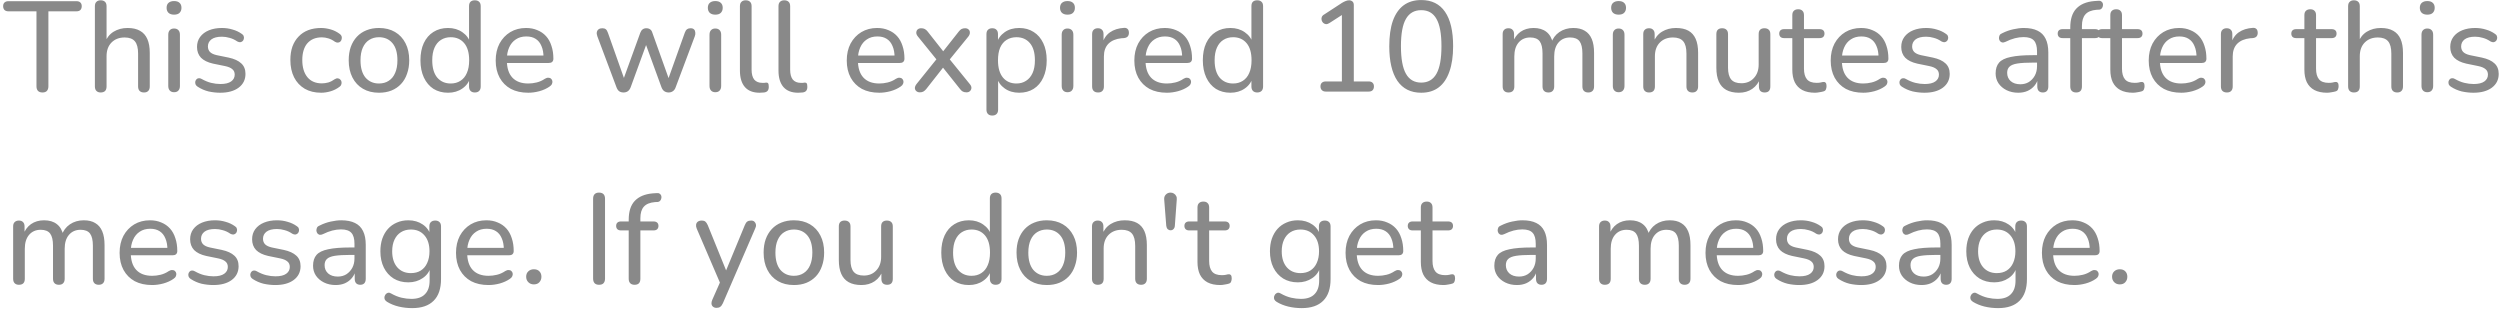 <svg width="273" height="34" viewBox="0 0 273 34" fill="none" xmlns="http://www.w3.org/2000/svg">
<path d="M4.641 10.098C4.427 10.098 4.263 10.042 4.151 9.93C4.039 9.809 3.983 9.641 3.983 9.426V1.236H0.917C0.74 1.236 0.6 1.189 0.497 1.096C0.395 0.993 0.343 0.853 0.343 0.676C0.343 0.499 0.395 0.363 0.497 0.27C0.6 0.177 0.74 0.13 0.917 0.13H8.351C8.538 0.13 8.678 0.177 8.771 0.27C8.874 0.363 8.925 0.499 8.925 0.676C8.925 0.853 8.874 0.993 8.771 1.096C8.678 1.189 8.538 1.236 8.351 1.236H5.285V9.426C5.285 9.641 5.229 9.809 5.117 9.93C5.015 10.042 4.856 10.098 4.641 10.098ZM10.992 10.098C10.796 10.098 10.642 10.042 10.53 9.93C10.418 9.818 10.362 9.655 10.362 9.44V0.676C10.362 0.461 10.418 0.303 10.53 0.2C10.642 0.088 10.796 0.032 10.992 0.032C11.198 0.032 11.356 0.088 11.468 0.2C11.58 0.303 11.636 0.461 11.636 0.676V4.666H11.454C11.65 4.134 11.968 3.733 12.406 3.462C12.854 3.191 13.363 3.056 13.932 3.056C14.483 3.056 14.936 3.159 15.29 3.364C15.645 3.56 15.911 3.859 16.088 4.26C16.266 4.661 16.354 5.165 16.354 5.772V9.44C16.354 9.655 16.298 9.818 16.186 9.93C16.084 10.042 15.93 10.098 15.724 10.098C15.519 10.098 15.36 10.042 15.248 9.93C15.136 9.818 15.08 9.655 15.08 9.44V5.842C15.08 5.235 14.964 4.792 14.73 4.512C14.497 4.232 14.124 4.092 13.61 4.092C13.013 4.092 12.532 4.279 12.168 4.652C11.814 5.016 11.636 5.511 11.636 6.136V9.44C11.636 9.879 11.422 10.098 10.992 10.098ZM19.004 10.07C18.808 10.07 18.654 10.009 18.542 9.888C18.43 9.767 18.374 9.599 18.374 9.384V3.798C18.374 3.574 18.43 3.406 18.542 3.294C18.654 3.173 18.808 3.112 19.004 3.112C19.209 3.112 19.368 3.173 19.48 3.294C19.592 3.406 19.648 3.574 19.648 3.798V9.384C19.648 9.599 19.592 9.767 19.48 9.888C19.377 10.009 19.219 10.07 19.004 10.07ZM19.004 1.6C18.752 1.6 18.551 1.535 18.402 1.404C18.262 1.264 18.192 1.082 18.192 0.858C18.192 0.615 18.262 0.433 18.402 0.312C18.551 0.181 18.752 0.116 19.004 0.116C19.275 0.116 19.475 0.181 19.606 0.312C19.746 0.433 19.816 0.615 19.816 0.858C19.816 1.082 19.746 1.264 19.606 1.404C19.475 1.535 19.275 1.6 19.004 1.6ZM24.048 10.126C23.628 10.126 23.204 10.079 22.774 9.986C22.354 9.883 21.958 9.711 21.584 9.468C21.482 9.403 21.407 9.323 21.36 9.23C21.323 9.127 21.309 9.029 21.318 8.936C21.337 8.833 21.379 8.745 21.444 8.67C21.51 8.595 21.589 8.553 21.682 8.544C21.785 8.525 21.892 8.549 22.004 8.614C22.368 8.819 22.718 8.964 23.054 9.048C23.4 9.132 23.74 9.174 24.076 9.174C24.59 9.174 24.977 9.081 25.238 8.894C25.5 8.707 25.63 8.46 25.63 8.152C25.63 7.891 25.542 7.69 25.364 7.55C25.196 7.401 24.93 7.289 24.566 7.214L23.264 6.948C22.686 6.817 22.247 6.603 21.948 6.304C21.659 5.996 21.514 5.604 21.514 5.128C21.514 4.708 21.626 4.344 21.85 4.036C22.084 3.719 22.406 3.476 22.816 3.308C23.227 3.14 23.698 3.056 24.23 3.056C24.641 3.056 25.028 3.112 25.392 3.224C25.766 3.327 26.102 3.485 26.4 3.7C26.512 3.765 26.582 3.849 26.61 3.952C26.648 4.045 26.652 4.143 26.624 4.246C26.606 4.339 26.564 4.419 26.498 4.484C26.433 4.549 26.349 4.591 26.246 4.61C26.144 4.619 26.032 4.591 25.91 4.526C25.64 4.339 25.36 4.209 25.07 4.134C24.79 4.05 24.51 4.008 24.23 4.008C23.726 4.008 23.344 4.106 23.082 4.302C22.83 4.498 22.704 4.755 22.704 5.072C22.704 5.315 22.779 5.515 22.928 5.674C23.087 5.833 23.334 5.949 23.67 6.024L24.972 6.29C25.579 6.421 26.036 6.631 26.344 6.92C26.652 7.2 26.806 7.583 26.806 8.068C26.806 8.703 26.554 9.207 26.05 9.58C25.556 9.944 24.888 10.126 24.048 10.126ZM35.068 10.126C34.378 10.126 33.78 9.981 33.276 9.692C32.772 9.393 32.385 8.978 32.114 8.446C31.844 7.905 31.708 7.27 31.708 6.542C31.708 6.001 31.783 5.515 31.932 5.086C32.091 4.657 32.315 4.293 32.604 3.994C32.894 3.686 33.244 3.453 33.654 3.294C34.074 3.135 34.546 3.056 35.068 3.056C35.395 3.056 35.74 3.107 36.104 3.21C36.468 3.313 36.804 3.481 37.112 3.714C37.215 3.789 37.28 3.877 37.308 3.98C37.336 4.073 37.336 4.171 37.308 4.274C37.29 4.377 37.243 4.465 37.168 4.54C37.103 4.605 37.014 4.643 36.902 4.652C36.8 4.661 36.688 4.629 36.566 4.554C36.342 4.386 36.104 4.265 35.852 4.19C35.61 4.115 35.376 4.078 35.152 4.078C34.807 4.078 34.499 4.134 34.228 4.246C33.967 4.358 33.743 4.521 33.556 4.736C33.379 4.941 33.244 5.198 33.15 5.506C33.057 5.805 33.01 6.155 33.01 6.556C33.01 7.349 33.197 7.975 33.57 8.432C33.944 8.88 34.471 9.104 35.152 9.104C35.376 9.104 35.61 9.071 35.852 9.006C36.095 8.931 36.333 8.81 36.566 8.642C36.688 8.567 36.8 8.539 36.902 8.558C37.005 8.567 37.089 8.609 37.154 8.684C37.229 8.749 37.276 8.833 37.294 8.936C37.313 9.029 37.304 9.127 37.266 9.23C37.238 9.333 37.173 9.417 37.07 9.482C36.772 9.706 36.445 9.869 36.09 9.972C35.736 10.075 35.395 10.126 35.068 10.126ZM41.383 10.126C40.711 10.126 40.128 9.981 39.633 9.692C39.139 9.403 38.756 8.992 38.485 8.46C38.215 7.928 38.079 7.303 38.079 6.584C38.079 6.043 38.154 5.557 38.303 5.128C38.462 4.689 38.686 4.316 38.975 4.008C39.265 3.7 39.61 3.467 40.011 3.308C40.422 3.14 40.879 3.056 41.383 3.056C42.055 3.056 42.639 3.201 43.133 3.49C43.628 3.779 44.011 4.19 44.281 4.722C44.552 5.245 44.687 5.865 44.687 6.584C44.687 7.125 44.608 7.615 44.449 8.054C44.3 8.493 44.081 8.866 43.791 9.174C43.502 9.482 43.152 9.72 42.741 9.888C42.34 10.047 41.887 10.126 41.383 10.126ZM41.383 9.118C41.794 9.118 42.149 9.02 42.447 8.824C42.755 8.628 42.989 8.343 43.147 7.97C43.315 7.597 43.399 7.135 43.399 6.584C43.399 5.763 43.217 5.137 42.853 4.708C42.489 4.279 41.999 4.064 41.383 4.064C40.982 4.064 40.627 4.162 40.319 4.358C40.021 4.545 39.787 4.825 39.619 5.198C39.451 5.571 39.367 6.033 39.367 6.584C39.367 7.405 39.549 8.035 39.913 8.474C40.287 8.903 40.777 9.118 41.383 9.118ZM48.923 10.126C48.326 10.126 47.799 9.986 47.341 9.706C46.893 9.417 46.543 9.006 46.291 8.474C46.039 7.933 45.913 7.303 45.913 6.584C45.913 5.856 46.035 5.231 46.277 4.708C46.529 4.176 46.879 3.77 47.327 3.49C47.785 3.201 48.317 3.056 48.923 3.056C49.53 3.056 50.053 3.21 50.491 3.518C50.93 3.817 51.224 4.218 51.373 4.722H51.219V0.676C51.219 0.461 51.271 0.303 51.373 0.2C51.485 0.088 51.644 0.032 51.849 0.032C52.055 0.032 52.213 0.088 52.325 0.2C52.437 0.303 52.493 0.461 52.493 0.676V9.44C52.493 9.655 52.437 9.818 52.325 9.93C52.213 10.042 52.055 10.098 51.849 10.098C51.653 10.098 51.499 10.042 51.387 9.93C51.275 9.818 51.219 9.655 51.219 9.44V8.166L51.373 8.418C51.233 8.941 50.939 9.356 50.491 9.664C50.053 9.972 49.53 10.126 48.923 10.126ZM49.217 9.118C49.628 9.118 49.983 9.02 50.281 8.824C50.589 8.628 50.823 8.343 50.981 7.97C51.149 7.597 51.233 7.135 51.233 6.584C51.233 5.763 51.051 5.137 50.687 4.708C50.323 4.279 49.833 4.064 49.217 4.064C48.816 4.064 48.461 4.162 48.153 4.358C47.855 4.545 47.621 4.825 47.453 5.198C47.285 5.571 47.201 6.033 47.201 6.584C47.201 7.405 47.383 8.035 47.747 8.474C48.121 8.903 48.611 9.118 49.217 9.118ZM57.686 10.126C56.949 10.126 56.314 9.986 55.782 9.706C55.26 9.417 54.853 9.011 54.564 8.488C54.275 7.956 54.13 7.331 54.13 6.612C54.13 5.903 54.27 5.282 54.55 4.75C54.84 4.218 55.231 3.803 55.726 3.504C56.23 3.205 56.804 3.056 57.448 3.056C57.906 3.056 58.316 3.135 58.68 3.294C59.053 3.443 59.371 3.663 59.632 3.952C59.894 4.241 60.09 4.596 60.22 5.016C60.36 5.427 60.43 5.893 60.43 6.416C60.43 6.565 60.383 6.682 60.29 6.766C60.206 6.841 60.08 6.878 59.912 6.878H55.124V6.066H59.59L59.352 6.262C59.352 5.777 59.278 5.366 59.128 5.03C58.988 4.685 58.778 4.423 58.498 4.246C58.227 4.069 57.887 3.98 57.476 3.98C57.028 3.98 56.645 4.087 56.328 4.302C56.011 4.507 55.768 4.801 55.6 5.184C55.432 5.557 55.348 5.991 55.348 6.486V6.57C55.348 7.41 55.549 8.045 55.95 8.474C56.352 8.903 56.93 9.118 57.686 9.118C57.985 9.118 58.288 9.081 58.596 9.006C58.913 8.931 59.217 8.796 59.506 8.6C59.646 8.516 59.772 8.479 59.884 8.488C60.005 8.488 60.103 8.525 60.178 8.6C60.253 8.665 60.3 8.749 60.318 8.852C60.337 8.945 60.323 9.048 60.276 9.16C60.23 9.272 60.141 9.37 60.01 9.454C59.702 9.669 59.334 9.837 58.904 9.958C58.484 10.07 58.078 10.126 57.686 10.126ZM68.087 10.098C67.91 10.098 67.756 10.056 67.625 9.972C67.494 9.879 67.392 9.729 67.317 9.524L65.231 3.966C65.166 3.789 65.147 3.635 65.175 3.504C65.203 3.373 65.268 3.271 65.371 3.196C65.474 3.121 65.609 3.084 65.777 3.084C65.936 3.084 66.062 3.121 66.155 3.196C66.248 3.271 66.328 3.406 66.393 3.602L68.297 8.978H67.961L69.921 3.574C69.986 3.406 70.07 3.285 70.173 3.21C70.285 3.126 70.42 3.084 70.579 3.084C70.747 3.084 70.887 3.126 70.999 3.21C71.111 3.285 71.19 3.406 71.237 3.574L73.169 8.978H72.847L74.779 3.574C74.844 3.387 74.928 3.261 75.031 3.196C75.134 3.121 75.26 3.084 75.409 3.084C75.577 3.084 75.703 3.126 75.787 3.21C75.871 3.294 75.918 3.406 75.927 3.546C75.946 3.677 75.927 3.817 75.871 3.966L73.785 9.524C73.72 9.72 73.617 9.865 73.477 9.958C73.346 10.051 73.192 10.098 73.015 10.098C72.838 10.098 72.679 10.051 72.539 9.958C72.408 9.865 72.306 9.72 72.231 9.524L70.229 4.036H70.873L68.871 9.524C68.796 9.72 68.694 9.865 68.563 9.958C68.432 10.051 68.274 10.098 68.087 10.098ZM78.108 10.07C77.912 10.07 77.758 10.009 77.646 9.888C77.534 9.767 77.478 9.599 77.478 9.384V3.798C77.478 3.574 77.534 3.406 77.646 3.294C77.758 3.173 77.912 3.112 78.108 3.112C78.313 3.112 78.472 3.173 78.584 3.294C78.696 3.406 78.752 3.574 78.752 3.798V9.384C78.752 9.599 78.696 9.767 78.584 9.888C78.481 10.009 78.322 10.07 78.108 10.07ZM78.108 1.6C77.856 1.6 77.655 1.535 77.506 1.404C77.366 1.264 77.296 1.082 77.296 0.858C77.296 0.615 77.366 0.433 77.506 0.312C77.655 0.181 77.856 0.116 78.108 0.116C78.378 0.116 78.579 0.181 78.71 0.312C78.85 0.433 78.92 0.615 78.92 0.858C78.92 1.082 78.85 1.264 78.71 1.404C78.579 1.535 78.378 1.6 78.108 1.6ZM82.942 10.126C82.242 10.126 81.71 9.921 81.346 9.51C80.982 9.09 80.8 8.488 80.8 7.704V0.676C80.8 0.461 80.856 0.303 80.968 0.2C81.08 0.088 81.234 0.032 81.43 0.032C81.635 0.032 81.794 0.088 81.906 0.2C82.018 0.303 82.074 0.461 82.074 0.676V7.606C82.074 8.091 82.172 8.455 82.368 8.698C82.573 8.931 82.862 9.048 83.236 9.048C83.32 9.048 83.394 9.048 83.46 9.048C83.525 9.039 83.591 9.029 83.656 9.02C83.758 9.011 83.833 9.039 83.88 9.104C83.927 9.169 83.95 9.3 83.95 9.496C83.95 9.673 83.908 9.813 83.824 9.916C83.749 10.009 83.623 10.07 83.446 10.098C83.362 10.107 83.278 10.112 83.194 10.112C83.11 10.121 83.026 10.126 82.942 10.126ZM87.153 10.126C86.453 10.126 85.921 9.921 85.557 9.51C85.193 9.09 85.011 8.488 85.011 7.704V0.676C85.011 0.461 85.067 0.303 85.179 0.2C85.291 0.088 85.445 0.032 85.641 0.032C85.846 0.032 86.005 0.088 86.117 0.2C86.229 0.303 86.285 0.461 86.285 0.676V7.606C86.285 8.091 86.383 8.455 86.579 8.698C86.784 8.931 87.073 9.048 87.447 9.048C87.531 9.048 87.605 9.048 87.671 9.048C87.736 9.039 87.801 9.029 87.867 9.02C87.969 9.011 88.044 9.039 88.091 9.104C88.137 9.169 88.161 9.3 88.161 9.496C88.161 9.673 88.119 9.813 88.035 9.916C87.96 10.009 87.834 10.07 87.657 10.098C87.573 10.107 87.489 10.112 87.405 10.112C87.321 10.121 87.237 10.126 87.153 10.126ZM96.022 10.126C95.285 10.126 94.65 9.986 94.118 9.706C93.595 9.417 93.189 9.011 92.9 8.488C92.611 7.956 92.466 7.331 92.466 6.612C92.466 5.903 92.606 5.282 92.886 4.75C93.175 4.218 93.567 3.803 94.062 3.504C94.566 3.205 95.14 3.056 95.784 3.056C96.241 3.056 96.652 3.135 97.016 3.294C97.389 3.443 97.707 3.663 97.968 3.952C98.229 4.241 98.425 4.596 98.556 5.016C98.696 5.427 98.766 5.893 98.766 6.416C98.766 6.565 98.719 6.682 98.626 6.766C98.542 6.841 98.416 6.878 98.248 6.878H93.46V6.066H97.926L97.688 6.262C97.688 5.777 97.613 5.366 97.464 5.03C97.324 4.685 97.114 4.423 96.834 4.246C96.563 4.069 96.223 3.98 95.812 3.98C95.364 3.98 94.981 4.087 94.664 4.302C94.347 4.507 94.104 4.801 93.936 5.184C93.768 5.557 93.684 5.991 93.684 6.486V6.57C93.684 7.41 93.885 8.045 94.286 8.474C94.687 8.903 95.266 9.118 96.022 9.118C96.321 9.118 96.624 9.081 96.932 9.006C97.249 8.931 97.553 8.796 97.842 8.6C97.982 8.516 98.108 8.479 98.22 8.488C98.341 8.488 98.439 8.525 98.514 8.6C98.589 8.665 98.635 8.749 98.654 8.852C98.673 8.945 98.659 9.048 98.612 9.16C98.565 9.272 98.477 9.37 98.346 9.454C98.038 9.669 97.669 9.837 97.24 9.958C96.82 10.07 96.414 10.126 96.022 10.126ZM100.436 10.084C100.296 10.084 100.175 10.042 100.072 9.958C99.969 9.874 99.913 9.762 99.904 9.622C99.904 9.482 99.965 9.333 100.086 9.174L102.508 6.164V6.794L100.24 3.994C100.109 3.835 100.049 3.686 100.058 3.546C100.067 3.406 100.119 3.294 100.212 3.21C100.315 3.126 100.441 3.084 100.59 3.084C100.749 3.084 100.879 3.112 100.982 3.168C101.094 3.224 101.197 3.313 101.29 3.434L103.222 5.884H102.774L104.706 3.434C104.799 3.313 104.897 3.224 105 3.168C105.112 3.112 105.243 3.084 105.392 3.084C105.541 3.084 105.663 3.126 105.756 3.21C105.859 3.294 105.91 3.406 105.91 3.546C105.919 3.686 105.863 3.835 105.742 3.994L103.488 6.766V6.206L105.896 9.174C106.027 9.323 106.087 9.468 106.078 9.608C106.069 9.748 106.013 9.865 105.91 9.958C105.817 10.042 105.695 10.084 105.546 10.084C105.387 10.084 105.252 10.056 105.14 10C105.037 9.944 104.939 9.855 104.846 9.734L102.76 7.116H103.194L101.136 9.734C101.043 9.846 100.94 9.935 100.828 10C100.725 10.056 100.595 10.084 100.436 10.084ZM108.35 12.618C108.154 12.618 108 12.562 107.888 12.45C107.776 12.338 107.72 12.179 107.72 11.974V3.728C107.72 3.513 107.776 3.355 107.888 3.252C108 3.14 108.154 3.084 108.35 3.084C108.555 3.084 108.709 3.14 108.812 3.252C108.924 3.355 108.98 3.513 108.98 3.728V5.002L108.826 4.75C108.975 4.237 109.269 3.826 109.708 3.518C110.146 3.21 110.674 3.056 111.29 3.056C111.896 3.056 112.424 3.201 112.872 3.49C113.32 3.77 113.67 4.176 113.922 4.708C114.174 5.231 114.3 5.856 114.3 6.584C114.3 7.303 114.174 7.933 113.922 8.474C113.679 9.006 113.329 9.417 112.872 9.706C112.424 9.986 111.896 10.126 111.29 10.126C110.683 10.126 110.16 9.972 109.722 9.664C109.283 9.356 108.989 8.95 108.84 8.446H108.994V11.974C108.994 12.179 108.938 12.338 108.826 12.45C108.714 12.562 108.555 12.618 108.35 12.618ZM110.996 9.118C111.397 9.118 111.747 9.02 112.046 8.824C112.354 8.628 112.592 8.343 112.76 7.97C112.928 7.597 113.012 7.135 113.012 6.584C113.012 5.763 112.83 5.137 112.466 4.708C112.102 4.279 111.612 4.064 110.996 4.064C110.585 4.064 110.226 4.162 109.918 4.358C109.619 4.545 109.386 4.825 109.218 5.198C109.059 5.571 108.98 6.033 108.98 6.584C108.98 7.405 109.162 8.035 109.526 8.474C109.89 8.903 110.38 9.118 110.996 9.118ZM116.567 10.07C116.371 10.07 116.217 10.009 116.105 9.888C115.993 9.767 115.937 9.599 115.937 9.384V3.798C115.937 3.574 115.993 3.406 116.105 3.294C116.217 3.173 116.371 3.112 116.567 3.112C116.772 3.112 116.931 3.173 117.043 3.294C117.155 3.406 117.211 3.574 117.211 3.798V9.384C117.211 9.599 117.155 9.767 117.043 9.888C116.94 10.009 116.781 10.07 116.567 10.07ZM116.567 1.6C116.315 1.6 116.114 1.535 115.965 1.404C115.825 1.264 115.755 1.082 115.755 0.858C115.755 0.615 115.825 0.433 115.965 0.312C116.114 0.181 116.315 0.116 116.567 0.116C116.837 0.116 117.038 0.181 117.169 0.312C117.309 0.433 117.379 0.615 117.379 0.858C117.379 1.082 117.309 1.264 117.169 1.404C117.038 1.535 116.837 1.6 116.567 1.6ZM119.917 10.098C119.702 10.098 119.539 10.042 119.427 9.93C119.315 9.818 119.259 9.655 119.259 9.44V3.728C119.259 3.513 119.315 3.355 119.427 3.252C119.539 3.14 119.693 3.084 119.889 3.084C120.085 3.084 120.234 3.14 120.337 3.252C120.449 3.355 120.505 3.513 120.505 3.728V4.806H120.365C120.514 4.246 120.794 3.821 121.205 3.532C121.615 3.243 122.133 3.079 122.759 3.042C122.908 3.033 123.029 3.07 123.123 3.154C123.216 3.229 123.267 3.359 123.277 3.546C123.286 3.723 123.244 3.868 123.151 3.98C123.057 4.083 122.913 4.143 122.717 4.162L122.465 4.176C121.849 4.241 121.373 4.442 121.037 4.778C120.71 5.114 120.547 5.576 120.547 6.164V9.44C120.547 9.655 120.491 9.818 120.379 9.93C120.276 10.042 120.122 10.098 119.917 10.098ZM127.426 10.126C126.689 10.126 126.054 9.986 125.522 9.706C125 9.417 124.594 9.011 124.304 8.488C124.015 7.956 123.87 7.331 123.87 6.612C123.87 5.903 124.01 5.282 124.29 4.75C124.58 4.218 124.972 3.803 125.466 3.504C125.97 3.205 126.544 3.056 127.188 3.056C127.646 3.056 128.056 3.135 128.42 3.294C128.794 3.443 129.111 3.663 129.372 3.952C129.634 4.241 129.83 4.596 129.96 5.016C130.1 5.427 130.17 5.893 130.17 6.416C130.17 6.565 130.124 6.682 130.03 6.766C129.946 6.841 129.82 6.878 129.652 6.878H124.864V6.066H129.33L129.092 6.262C129.092 5.777 129.018 5.366 128.868 5.03C128.728 4.685 128.518 4.423 128.238 4.246C127.968 4.069 127.627 3.98 127.216 3.98C126.768 3.98 126.386 4.087 126.068 4.302C125.751 4.507 125.508 4.801 125.34 5.184C125.172 5.557 125.088 5.991 125.088 6.486V6.57C125.088 7.41 125.289 8.045 125.69 8.474C126.092 8.903 126.67 9.118 127.426 9.118C127.725 9.118 128.028 9.081 128.336 9.006C128.654 8.931 128.957 8.796 129.246 8.6C129.386 8.516 129.512 8.479 129.624 8.488C129.746 8.488 129.844 8.525 129.918 8.6C129.993 8.665 130.04 8.749 130.058 8.852C130.077 8.945 130.063 9.048 130.016 9.16C129.97 9.272 129.881 9.37 129.75 9.454C129.442 9.669 129.074 9.837 128.644 9.958C128.224 10.07 127.818 10.126 127.426 10.126ZM134.359 10.126C133.762 10.126 133.234 9.986 132.777 9.706C132.329 9.417 131.979 9.006 131.727 8.474C131.475 7.933 131.349 7.303 131.349 6.584C131.349 5.856 131.47 5.231 131.713 4.708C131.965 4.176 132.315 3.77 132.763 3.49C133.22 3.201 133.752 3.056 134.359 3.056C134.966 3.056 135.488 3.21 135.927 3.518C136.366 3.817 136.66 4.218 136.809 4.722H136.655V0.676C136.655 0.461 136.706 0.303 136.809 0.2C136.921 0.088 137.08 0.032 137.285 0.032C137.49 0.032 137.649 0.088 137.761 0.2C137.873 0.303 137.929 0.461 137.929 0.676V9.44C137.929 9.655 137.873 9.818 137.761 9.93C137.649 10.042 137.49 10.098 137.285 10.098C137.089 10.098 136.935 10.042 136.823 9.93C136.711 9.818 136.655 9.655 136.655 9.44V8.166L136.809 8.418C136.669 8.941 136.375 9.356 135.927 9.664C135.488 9.972 134.966 10.126 134.359 10.126ZM134.653 9.118C135.064 9.118 135.418 9.02 135.717 8.824C136.025 8.628 136.258 8.343 136.417 7.97C136.585 7.597 136.669 7.135 136.669 6.584C136.669 5.763 136.487 5.137 136.123 4.708C135.759 4.279 135.269 4.064 134.653 4.064C134.252 4.064 133.897 4.162 133.589 4.358C133.29 4.545 133.057 4.825 132.889 5.198C132.721 5.571 132.637 6.033 132.637 6.584C132.637 7.405 132.819 8.035 133.183 8.474C133.556 8.903 134.046 9.118 134.653 9.118ZM144.77 10C144.593 10 144.453 9.949 144.35 9.846C144.247 9.743 144.196 9.608 144.196 9.44C144.196 9.263 144.247 9.127 144.35 9.034C144.453 8.941 144.593 8.894 144.77 8.894H146.534V1.208H147.206L145.162 2.524C145.031 2.608 144.905 2.645 144.784 2.636C144.672 2.617 144.574 2.571 144.49 2.496C144.406 2.412 144.35 2.314 144.322 2.202C144.294 2.09 144.299 1.978 144.336 1.866C144.383 1.745 144.476 1.647 144.616 1.572L146.548 0.312C146.688 0.228 146.819 0.163 146.94 0.116C147.071 0.06 147.197 0.032 147.318 0.032C147.458 0.032 147.579 0.074 147.682 0.158C147.785 0.242 147.836 0.377 147.836 0.564V8.894H149.46C149.647 8.894 149.787 8.941 149.88 9.034C149.983 9.127 150.034 9.263 150.034 9.44C150.034 9.617 149.983 9.757 149.88 9.86C149.787 9.953 149.647 10 149.46 10H144.77ZM155.195 10.126C154.056 10.126 153.188 9.692 152.591 8.824C152.003 7.947 151.709 6.691 151.709 5.058C151.709 3.947 151.839 3.019 152.101 2.272C152.371 1.525 152.763 0.961 153.277 0.578C153.799 0.195 154.439 0.004 155.195 0.004C156.343 0.004 157.211 0.433 157.799 1.292C158.387 2.141 158.681 3.392 158.681 5.044C158.681 6.136 158.545 7.06 158.275 7.816C158.013 8.572 157.626 9.146 157.113 9.538C156.599 9.93 155.96 10.126 155.195 10.126ZM155.195 9.02C155.941 9.02 156.497 8.698 156.861 8.054C157.225 7.41 157.407 6.407 157.407 5.044C157.407 3.681 157.225 2.687 156.861 2.062C156.506 1.427 155.951 1.11 155.195 1.11C154.448 1.11 153.893 1.427 153.529 2.062C153.165 2.687 152.983 3.681 152.983 5.044C152.983 6.407 153.165 7.41 153.529 8.054C153.893 8.698 154.448 9.02 155.195 9.02ZM164.72 10.098C164.524 10.098 164.37 10.042 164.258 9.93C164.146 9.818 164.09 9.655 164.09 9.44V3.728C164.09 3.513 164.146 3.355 164.258 3.252C164.37 3.14 164.524 3.084 164.72 3.084C164.916 3.084 165.065 3.14 165.168 3.252C165.28 3.355 165.336 3.513 165.336 3.728V4.918L165.182 4.666C165.359 4.153 165.644 3.756 166.036 3.476C166.437 3.196 166.913 3.056 167.464 3.056C168.042 3.056 168.509 3.196 168.864 3.476C169.218 3.747 169.456 4.162 169.578 4.722H169.382C169.55 4.209 169.848 3.803 170.278 3.504C170.716 3.205 171.225 3.056 171.804 3.056C172.317 3.056 172.737 3.159 173.064 3.364C173.4 3.56 173.652 3.859 173.82 4.26C173.988 4.652 174.072 5.156 174.072 5.772V9.44C174.072 9.655 174.016 9.818 173.904 9.93C173.792 10.042 173.638 10.098 173.442 10.098C173.236 10.098 173.078 10.042 172.966 9.93C172.854 9.818 172.798 9.655 172.798 9.44V5.828C172.798 5.231 172.695 4.792 172.49 4.512C172.284 4.232 171.939 4.092 171.454 4.092C170.922 4.092 170.497 4.279 170.18 4.652C169.872 5.016 169.718 5.52 169.718 6.164V9.44C169.718 9.655 169.662 9.818 169.55 9.93C169.447 10.042 169.293 10.098 169.088 10.098C168.882 10.098 168.724 10.042 168.612 9.93C168.5 9.818 168.444 9.655 168.444 9.44V5.828C168.444 5.231 168.341 4.792 168.136 4.512C167.93 4.232 167.585 4.092 167.1 4.092C166.568 4.092 166.143 4.279 165.826 4.652C165.518 5.016 165.364 5.52 165.364 6.164V9.44C165.364 9.879 165.149 10.098 164.72 10.098ZM176.75 10.07C176.554 10.07 176.4 10.009 176.288 9.888C176.176 9.767 176.12 9.599 176.12 9.384V3.798C176.12 3.574 176.176 3.406 176.288 3.294C176.4 3.173 176.554 3.112 176.75 3.112C176.955 3.112 177.114 3.173 177.226 3.294C177.338 3.406 177.394 3.574 177.394 3.798V9.384C177.394 9.599 177.338 9.767 177.226 9.888C177.123 10.009 176.965 10.07 176.75 10.07ZM176.75 1.6C176.498 1.6 176.297 1.535 176.148 1.404C176.008 1.264 175.938 1.082 175.938 0.858C175.938 0.615 176.008 0.433 176.148 0.312C176.297 0.181 176.498 0.116 176.75 0.116C177.021 0.116 177.221 0.181 177.352 0.312C177.492 0.433 177.562 0.615 177.562 0.858C177.562 1.082 177.492 1.264 177.352 1.404C177.221 1.535 177.021 1.6 176.75 1.6ZM180.072 10.098C179.876 10.098 179.722 10.042 179.61 9.93C179.498 9.818 179.442 9.655 179.442 9.44V3.728C179.442 3.513 179.498 3.355 179.61 3.252C179.722 3.14 179.876 3.084 180.072 3.084C180.268 3.084 180.418 3.14 180.52 3.252C180.632 3.355 180.688 3.513 180.688 3.728V4.876L180.534 4.666C180.73 4.134 181.048 3.733 181.486 3.462C181.934 3.191 182.443 3.056 183.012 3.056C183.563 3.056 184.016 3.154 184.37 3.35C184.725 3.546 184.991 3.845 185.168 4.246C185.346 4.647 185.434 5.156 185.434 5.772V9.44C185.434 9.655 185.378 9.818 185.266 9.93C185.164 10.042 185.01 10.098 184.804 10.098C184.599 10.098 184.44 10.042 184.328 9.93C184.216 9.818 184.16 9.655 184.16 9.44V5.842C184.16 5.235 184.044 4.792 183.81 4.512C183.577 4.232 183.204 4.092 182.69 4.092C182.093 4.092 181.612 4.279 181.248 4.652C180.894 5.016 180.716 5.511 180.716 6.136V9.44C180.716 9.879 180.502 10.098 180.072 10.098ZM189.89 10.126C189.339 10.126 188.877 10.023 188.504 9.818C188.14 9.613 187.869 9.309 187.692 8.908C187.515 8.507 187.426 8.003 187.426 7.396V3.728C187.426 3.513 187.477 3.355 187.58 3.252C187.692 3.14 187.851 3.084 188.056 3.084C188.261 3.084 188.42 3.14 188.532 3.252C188.644 3.355 188.7 3.513 188.7 3.728V7.396C188.7 7.975 188.817 8.404 189.05 8.684C189.283 8.955 189.652 9.09 190.156 9.09C190.716 9.09 191.169 8.903 191.514 8.53C191.869 8.157 192.046 7.662 192.046 7.046V3.728C192.046 3.513 192.097 3.355 192.2 3.252C192.312 3.14 192.471 3.084 192.676 3.084C192.881 3.084 193.04 3.14 193.152 3.252C193.264 3.355 193.32 3.513 193.32 3.728V9.44C193.32 9.879 193.115 10.098 192.704 10.098C192.499 10.098 192.34 10.042 192.228 9.93C192.125 9.818 192.074 9.655 192.074 9.44V8.222L192.256 8.46C192.069 9.001 191.766 9.417 191.346 9.706C190.935 9.986 190.45 10.126 189.89 10.126ZM198.198 10.126C197.647 10.126 197.185 10.028 196.812 9.832C196.448 9.636 196.173 9.351 195.986 8.978C195.809 8.605 195.72 8.147 195.72 7.606V4.162H194.824C194.656 4.162 194.525 4.12 194.432 4.036C194.339 3.943 194.292 3.821 194.292 3.672C194.292 3.513 194.339 3.392 194.432 3.308C194.525 3.224 194.656 3.182 194.824 3.182H195.72V1.656C195.72 1.441 195.776 1.283 195.888 1.18C196 1.068 196.159 1.012 196.364 1.012C196.569 1.012 196.723 1.068 196.826 1.18C196.938 1.283 196.994 1.441 196.994 1.656V3.182H198.688C198.865 3.182 199.001 3.224 199.094 3.308C199.187 3.392 199.234 3.513 199.234 3.672C199.234 3.821 199.187 3.943 199.094 4.036C199.001 4.12 198.865 4.162 198.688 4.162H196.994V7.494C196.994 8.007 197.101 8.395 197.316 8.656C197.531 8.917 197.885 9.048 198.38 9.048C198.557 9.048 198.707 9.034 198.828 9.006C198.949 8.969 199.057 8.95 199.15 8.95C199.234 8.941 199.304 8.969 199.36 9.034C199.425 9.099 199.458 9.221 199.458 9.398C199.458 9.529 199.435 9.65 199.388 9.762C199.351 9.865 199.271 9.935 199.15 9.972C199.038 10.009 198.889 10.042 198.702 10.07C198.515 10.107 198.347 10.126 198.198 10.126ZM203.469 10.126C202.732 10.126 202.097 9.986 201.565 9.706C201.043 9.417 200.637 9.011 200.347 8.488C200.058 7.956 199.913 7.331 199.913 6.612C199.913 5.903 200.053 5.282 200.333 4.75C200.623 4.218 201.015 3.803 201.509 3.504C202.013 3.205 202.587 3.056 203.231 3.056C203.689 3.056 204.099 3.135 204.463 3.294C204.837 3.443 205.154 3.663 205.415 3.952C205.677 4.241 205.873 4.596 206.003 5.016C206.143 5.427 206.213 5.893 206.213 6.416C206.213 6.565 206.167 6.682 206.073 6.766C205.989 6.841 205.863 6.878 205.695 6.878H200.907V6.066H205.373L205.135 6.262C205.135 5.777 205.061 5.366 204.911 5.03C204.771 4.685 204.561 4.423 204.281 4.246C204.011 4.069 203.67 3.98 203.259 3.98C202.811 3.98 202.429 4.087 202.111 4.302C201.794 4.507 201.551 4.801 201.383 5.184C201.215 5.557 201.131 5.991 201.131 6.486V6.57C201.131 7.41 201.332 8.045 201.733 8.474C202.135 8.903 202.713 9.118 203.469 9.118C203.768 9.118 204.071 9.081 204.379 9.006C204.697 8.931 205 8.796 205.289 8.6C205.429 8.516 205.555 8.479 205.667 8.488C205.789 8.488 205.887 8.525 205.961 8.6C206.036 8.665 206.083 8.749 206.101 8.852C206.12 8.945 206.106 9.048 206.059 9.16C206.013 9.272 205.924 9.37 205.793 9.454C205.485 9.669 205.117 9.837 204.687 9.958C204.267 10.07 203.861 10.126 203.469 10.126ZM210.15 10.126C209.73 10.126 209.305 10.079 208.876 9.986C208.456 9.883 208.059 9.711 207.686 9.468C207.583 9.403 207.509 9.323 207.462 9.23C207.425 9.127 207.411 9.029 207.42 8.936C207.439 8.833 207.481 8.745 207.546 8.67C207.611 8.595 207.691 8.553 207.784 8.544C207.887 8.525 207.994 8.549 208.106 8.614C208.47 8.819 208.82 8.964 209.156 9.048C209.501 9.132 209.842 9.174 210.178 9.174C210.691 9.174 211.079 9.081 211.34 8.894C211.601 8.707 211.732 8.46 211.732 8.152C211.732 7.891 211.643 7.69 211.466 7.55C211.298 7.401 211.032 7.289 210.668 7.214L209.366 6.948C208.787 6.817 208.349 6.603 208.05 6.304C207.761 5.996 207.616 5.604 207.616 5.128C207.616 4.708 207.728 4.344 207.952 4.036C208.185 3.719 208.507 3.476 208.918 3.308C209.329 3.14 209.8 3.056 210.332 3.056C210.743 3.056 211.13 3.112 211.494 3.224C211.867 3.327 212.203 3.485 212.502 3.7C212.614 3.765 212.684 3.849 212.712 3.952C212.749 4.045 212.754 4.143 212.726 4.246C212.707 4.339 212.665 4.419 212.6 4.484C212.535 4.549 212.451 4.591 212.348 4.61C212.245 4.619 212.133 4.591 212.012 4.526C211.741 4.339 211.461 4.209 211.172 4.134C210.892 4.05 210.612 4.008 210.332 4.008C209.828 4.008 209.445 4.106 209.184 4.302C208.932 4.498 208.806 4.755 208.806 5.072C208.806 5.315 208.881 5.515 209.03 5.674C209.189 5.833 209.436 5.949 209.772 6.024L211.074 6.29C211.681 6.421 212.138 6.631 212.446 6.92C212.754 7.2 212.908 7.583 212.908 8.068C212.908 8.703 212.656 9.207 212.152 9.58C211.657 9.944 210.99 10.126 210.15 10.126ZM220.386 10.126C219.919 10.126 219.495 10.033 219.112 9.846C218.739 9.659 218.445 9.407 218.23 9.09C218.025 8.773 217.922 8.418 217.922 8.026C217.922 7.522 218.048 7.125 218.3 6.836C218.552 6.547 218.977 6.341 219.574 6.22C220.171 6.089 220.974 6.024 221.982 6.024H222.64V6.836H222.01C221.291 6.836 220.722 6.869 220.302 6.934C219.891 6.999 219.602 7.116 219.434 7.284C219.266 7.443 219.182 7.667 219.182 7.956C219.182 8.32 219.308 8.619 219.56 8.852C219.821 9.085 220.176 9.202 220.624 9.202C220.979 9.202 221.291 9.118 221.562 8.95C221.833 8.773 222.047 8.539 222.206 8.25C222.365 7.951 222.444 7.611 222.444 7.228V5.618C222.444 5.067 222.332 4.671 222.108 4.428C221.884 4.176 221.506 4.05 220.974 4.05C220.666 4.05 220.349 4.092 220.022 4.176C219.695 4.26 219.355 4.391 219 4.568C218.86 4.633 218.739 4.657 218.636 4.638C218.533 4.61 218.449 4.554 218.384 4.47C218.328 4.377 218.295 4.279 218.286 4.176C218.286 4.064 218.309 3.957 218.356 3.854C218.412 3.751 218.505 3.677 218.636 3.63C219.047 3.425 219.453 3.28 219.854 3.196C220.265 3.103 220.647 3.056 221.002 3.056C221.609 3.056 222.108 3.154 222.5 3.35C222.892 3.537 223.186 3.831 223.382 4.232C223.578 4.624 223.676 5.128 223.676 5.744V9.44C223.676 9.655 223.625 9.818 223.522 9.93C223.419 10.042 223.27 10.098 223.074 10.098C222.887 10.098 222.738 10.042 222.626 9.93C222.523 9.818 222.472 9.655 222.472 9.44V8.446H222.598C222.523 8.791 222.383 9.09 222.178 9.342C221.973 9.594 221.716 9.79 221.408 9.93C221.109 10.061 220.769 10.126 220.386 10.126ZM226.717 10.098C226.511 10.098 226.353 10.042 226.241 9.93C226.129 9.818 226.073 9.655 226.073 9.44V4.162H225.233C225.065 4.162 224.934 4.12 224.841 4.036C224.747 3.943 224.701 3.821 224.701 3.672C224.701 3.513 224.747 3.392 224.841 3.308C224.934 3.224 225.065 3.182 225.233 3.182H226.423L226.073 3.518V3C226.073 2.095 226.292 1.409 226.731 0.942C227.179 0.466 227.832 0.191 228.691 0.116L229.125 0.088C229.265 0.069 229.377 0.093 229.461 0.158C229.545 0.214 229.601 0.289 229.629 0.382C229.657 0.475 229.657 0.573 229.629 0.676C229.61 0.769 229.568 0.853 229.503 0.928C229.437 1.003 229.353 1.045 229.251 1.054L228.943 1.068C228.383 1.115 227.977 1.283 227.725 1.572C227.473 1.852 227.347 2.272 227.347 2.832V3.392L227.165 3.182H228.775C228.952 3.182 229.087 3.224 229.181 3.308C229.274 3.392 229.321 3.513 229.321 3.672C229.321 3.821 229.274 3.943 229.181 4.036C229.087 4.12 228.952 4.162 228.775 4.162H227.347V9.44C227.347 9.879 227.137 10.098 226.717 10.098ZM232.925 10.126C232.374 10.126 231.912 10.028 231.539 9.832C231.175 9.636 230.899 9.351 230.713 8.978C230.535 8.605 230.447 8.147 230.447 7.606V4.162H229.551C229.383 4.162 229.252 4.12 229.159 4.036C229.065 3.943 229.019 3.821 229.019 3.672C229.019 3.513 229.065 3.392 229.159 3.308C229.252 3.224 229.383 3.182 229.551 3.182H230.447V1.656C230.447 1.441 230.503 1.283 230.615 1.18C230.727 1.068 230.885 1.012 231.091 1.012C231.296 1.012 231.45 1.068 231.553 1.18C231.665 1.283 231.721 1.441 231.721 1.656V3.182H233.415C233.592 3.182 233.727 3.224 233.821 3.308C233.914 3.392 233.961 3.513 233.961 3.672C233.961 3.821 233.914 3.943 233.821 4.036C233.727 4.12 233.592 4.162 233.415 4.162H231.721V7.494C231.721 8.007 231.828 8.395 232.043 8.656C232.257 8.917 232.612 9.048 233.107 9.048C233.284 9.048 233.433 9.034 233.555 9.006C233.676 8.969 233.783 8.95 233.877 8.95C233.961 8.941 234.031 8.969 234.087 9.034C234.152 9.099 234.185 9.221 234.185 9.398C234.185 9.529 234.161 9.65 234.115 9.762C234.077 9.865 233.998 9.935 233.877 9.972C233.765 10.009 233.615 10.042 233.429 10.07C233.242 10.107 233.074 10.126 232.925 10.126ZM238.196 10.126C237.459 10.126 236.824 9.986 236.292 9.706C235.769 9.417 235.363 9.011 235.074 8.488C234.785 7.956 234.64 7.331 234.64 6.612C234.64 5.903 234.78 5.282 235.06 4.75C235.349 4.218 235.741 3.803 236.236 3.504C236.74 3.205 237.314 3.056 237.958 3.056C238.415 3.056 238.826 3.135 239.19 3.294C239.563 3.443 239.881 3.663 240.142 3.952C240.403 4.241 240.599 4.596 240.73 5.016C240.87 5.427 240.94 5.893 240.94 6.416C240.94 6.565 240.893 6.682 240.8 6.766C240.716 6.841 240.59 6.878 240.422 6.878H235.634V6.066H240.1L239.862 6.262C239.862 5.777 239.787 5.366 239.638 5.03C239.498 4.685 239.288 4.423 239.008 4.246C238.737 4.069 238.397 3.98 237.986 3.98C237.538 3.98 237.155 4.087 236.838 4.302C236.521 4.507 236.278 4.801 236.11 5.184C235.942 5.557 235.858 5.991 235.858 6.486V6.57C235.858 7.41 236.059 8.045 236.46 8.474C236.861 8.903 237.44 9.118 238.196 9.118C238.495 9.118 238.798 9.081 239.106 9.006C239.423 8.931 239.727 8.796 240.016 8.6C240.156 8.516 240.282 8.479 240.394 8.488C240.515 8.488 240.613 8.525 240.688 8.6C240.763 8.665 240.809 8.749 240.828 8.852C240.847 8.945 240.833 9.048 240.786 9.16C240.739 9.272 240.651 9.37 240.52 9.454C240.212 9.669 239.843 9.837 239.414 9.958C238.994 10.07 238.588 10.126 238.196 10.126ZM243.182 10.098C242.968 10.098 242.804 10.042 242.692 9.93C242.58 9.818 242.524 9.655 242.524 9.44V3.728C242.524 3.513 242.58 3.355 242.692 3.252C242.804 3.14 242.958 3.084 243.154 3.084C243.35 3.084 243.5 3.14 243.602 3.252C243.714 3.355 243.77 3.513 243.77 3.728V4.806H243.63C243.78 4.246 244.06 3.821 244.47 3.532C244.881 3.243 245.399 3.079 246.024 3.042C246.174 3.033 246.295 3.07 246.388 3.154C246.482 3.229 246.533 3.359 246.542 3.546C246.552 3.723 246.51 3.868 246.416 3.98C246.323 4.083 246.178 4.143 245.982 4.162L245.73 4.176C245.114 4.241 244.638 4.442 244.302 4.778C243.976 5.114 243.812 5.576 243.812 6.164V9.44C243.812 9.655 243.756 9.818 243.644 9.93C243.542 10.042 243.388 10.098 243.182 10.098ZM254.116 10.126C253.565 10.126 253.103 10.028 252.73 9.832C252.366 9.636 252.091 9.351 251.904 8.978C251.727 8.605 251.638 8.147 251.638 7.606V4.162H250.742C250.574 4.162 250.443 4.12 250.35 4.036C250.257 3.943 250.21 3.821 250.21 3.672C250.21 3.513 250.257 3.392 250.35 3.308C250.443 3.224 250.574 3.182 250.742 3.182H251.638V1.656C251.638 1.441 251.694 1.283 251.806 1.18C251.918 1.068 252.077 1.012 252.282 1.012C252.487 1.012 252.641 1.068 252.744 1.18C252.856 1.283 252.912 1.441 252.912 1.656V3.182H254.606C254.783 3.182 254.919 3.224 255.012 3.308C255.105 3.392 255.152 3.513 255.152 3.672C255.152 3.821 255.105 3.943 255.012 4.036C254.919 4.12 254.783 4.162 254.606 4.162H252.912V7.494C252.912 8.007 253.019 8.395 253.234 8.656C253.449 8.917 253.803 9.048 254.298 9.048C254.475 9.048 254.625 9.034 254.746 9.006C254.867 8.969 254.975 8.95 255.068 8.95C255.152 8.941 255.222 8.969 255.278 9.034C255.343 9.099 255.376 9.221 255.376 9.398C255.376 9.529 255.353 9.65 255.306 9.762C255.269 9.865 255.189 9.935 255.068 9.972C254.956 10.009 254.807 10.042 254.62 10.07C254.433 10.107 254.265 10.126 254.116 10.126ZM257.045 10.098C256.849 10.098 256.695 10.042 256.583 9.93C256.471 9.818 256.415 9.655 256.415 9.44V0.676C256.415 0.461 256.471 0.303 256.583 0.2C256.695 0.088 256.849 0.032 257.045 0.032C257.25 0.032 257.409 0.088 257.521 0.2C257.633 0.303 257.689 0.461 257.689 0.676V4.666H257.507C257.703 4.134 258.02 3.733 258.459 3.462C258.907 3.191 259.416 3.056 259.985 3.056C260.536 3.056 260.988 3.159 261.343 3.364C261.698 3.56 261.964 3.859 262.141 4.26C262.318 4.661 262.407 5.165 262.407 5.772V9.44C262.407 9.655 262.351 9.818 262.239 9.93C262.136 10.042 261.982 10.098 261.777 10.098C261.572 10.098 261.413 10.042 261.301 9.93C261.189 9.818 261.133 9.655 261.133 9.44V5.842C261.133 5.235 261.016 4.792 260.783 4.512C260.55 4.232 260.176 4.092 259.663 4.092C259.066 4.092 258.585 4.279 258.221 4.652C257.866 5.016 257.689 5.511 257.689 6.136V9.44C257.689 9.879 257.474 10.098 257.045 10.098ZM265.057 10.07C264.861 10.07 264.707 10.009 264.595 9.888C264.483 9.767 264.427 9.599 264.427 9.384V3.798C264.427 3.574 264.483 3.406 264.595 3.294C264.707 3.173 264.861 3.112 265.057 3.112C265.262 3.112 265.421 3.173 265.533 3.294C265.645 3.406 265.701 3.574 265.701 3.798V9.384C265.701 9.599 265.645 9.767 265.533 9.888C265.43 10.009 265.271 10.07 265.057 10.07ZM265.057 1.6C264.805 1.6 264.604 1.535 264.455 1.404C264.315 1.264 264.245 1.082 264.245 0.858C264.245 0.615 264.315 0.433 264.455 0.312C264.604 0.181 264.805 0.116 265.057 0.116C265.327 0.116 265.528 0.181 265.659 0.312C265.799 0.433 265.869 0.615 265.869 0.858C265.869 1.082 265.799 1.264 265.659 1.404C265.528 1.535 265.327 1.6 265.057 1.6ZM270.101 10.126C269.681 10.126 269.256 10.079 268.827 9.986C268.407 9.883 268.01 9.711 267.637 9.468C267.534 9.403 267.46 9.323 267.413 9.23C267.376 9.127 267.362 9.029 267.371 8.936C267.39 8.833 267.432 8.745 267.497 8.67C267.562 8.595 267.642 8.553 267.735 8.544C267.838 8.525 267.945 8.549 268.057 8.614C268.421 8.819 268.771 8.964 269.107 9.048C269.452 9.132 269.793 9.174 270.129 9.174C270.642 9.174 271.03 9.081 271.291 8.894C271.552 8.707 271.683 8.46 271.683 8.152C271.683 7.891 271.594 7.69 271.417 7.55C271.249 7.401 270.983 7.289 270.619 7.214L269.317 6.948C268.738 6.817 268.3 6.603 268.001 6.304C267.712 5.996 267.567 5.604 267.567 5.128C267.567 4.708 267.679 4.344 267.903 4.036C268.136 3.719 268.458 3.476 268.869 3.308C269.28 3.14 269.751 3.056 270.283 3.056C270.694 3.056 271.081 3.112 271.445 3.224C271.818 3.327 272.154 3.485 272.453 3.7C272.565 3.765 272.635 3.849 272.663 3.952C272.7 4.045 272.705 4.143 272.677 4.246C272.658 4.339 272.616 4.419 272.551 4.484C272.486 4.549 272.402 4.591 272.299 4.61C272.196 4.619 272.084 4.591 271.963 4.526C271.692 4.339 271.412 4.209 271.123 4.134C270.843 4.05 270.563 4.008 270.283 4.008C269.779 4.008 269.396 4.106 269.135 4.302C268.883 4.498 268.757 4.755 268.757 5.072C268.757 5.315 268.832 5.515 268.981 5.674C269.14 5.833 269.387 5.949 269.723 6.024L271.025 6.29C271.632 6.421 272.089 6.631 272.397 6.92C272.705 7.2 272.859 7.583 272.859 8.068C272.859 8.703 272.607 9.207 272.103 9.58C271.608 9.944 270.941 10.126 270.101 10.126ZM2.065 31.098C1.869 31.098 1.715 31.042 1.603 30.93C1.491 30.818 1.435 30.655 1.435 30.44V24.728C1.435 24.513 1.491 24.355 1.603 24.252C1.715 24.14 1.869 24.084 2.065 24.084C2.261 24.084 2.411 24.14 2.513 24.252C2.625 24.355 2.681 24.513 2.681 24.728V25.918L2.527 25.666C2.705 25.153 2.989 24.756 3.381 24.476C3.783 24.196 4.259 24.056 4.809 24.056C5.388 24.056 5.855 24.196 6.209 24.476C6.564 24.747 6.802 25.162 6.923 25.722H6.727C6.895 25.209 7.194 24.803 7.623 24.504C8.062 24.205 8.571 24.056 9.149 24.056C9.663 24.056 10.083 24.159 10.409 24.364C10.745 24.56 10.997 24.859 11.165 25.26C11.333 25.652 11.417 26.156 11.417 26.772V30.44C11.417 30.655 11.361 30.818 11.249 30.93C11.137 31.042 10.983 31.098 10.787 31.098C10.582 31.098 10.423 31.042 10.311 30.93C10.199 30.818 10.143 30.655 10.143 30.44V26.828C10.143 26.231 10.041 25.792 9.835 25.512C9.63 25.232 9.285 25.092 8.799 25.092C8.267 25.092 7.843 25.279 7.525 25.652C7.217 26.016 7.063 26.52 7.063 27.164V30.44C7.063 30.655 7.007 30.818 6.895 30.93C6.793 31.042 6.639 31.098 6.433 31.098C6.228 31.098 6.069 31.042 5.957 30.93C5.845 30.818 5.789 30.655 5.789 30.44V26.828C5.789 26.231 5.687 25.792 5.481 25.512C5.276 25.232 4.931 25.092 4.445 25.092C3.913 25.092 3.489 25.279 3.171 25.652C2.863 26.016 2.709 26.52 2.709 27.164V30.44C2.709 30.879 2.495 31.098 2.065 31.098ZM16.616 31.126C15.879 31.126 15.244 30.986 14.712 30.706C14.189 30.417 13.783 30.011 13.494 29.488C13.204 28.956 13.06 28.331 13.06 27.612C13.06 26.903 13.2 26.282 13.48 25.75C13.769 25.218 14.161 24.803 14.656 24.504C15.16 24.205 15.734 24.056 16.378 24.056C16.835 24.056 17.246 24.135 17.61 24.294C17.983 24.443 18.3 24.663 18.562 24.952C18.823 25.241 19.019 25.596 19.15 26.016C19.29 26.427 19.36 26.893 19.36 27.416C19.36 27.565 19.313 27.682 19.22 27.766C19.136 27.841 19.01 27.878 18.842 27.878H14.054V27.066H18.52L18.282 27.262C18.282 26.777 18.207 26.366 18.058 26.03C17.918 25.685 17.708 25.423 17.428 25.246C17.157 25.069 16.817 24.98 16.406 24.98C15.958 24.98 15.575 25.087 15.258 25.302C14.941 25.507 14.698 25.801 14.53 26.184C14.362 26.557 14.278 26.991 14.278 27.486V27.57C14.278 28.41 14.479 29.045 14.88 29.474C15.281 29.903 15.86 30.118 16.616 30.118C16.915 30.118 17.218 30.081 17.526 30.006C17.843 29.931 18.146 29.796 18.436 29.6C18.576 29.516 18.702 29.479 18.814 29.488C18.935 29.488 19.033 29.525 19.108 29.6C19.183 29.665 19.229 29.749 19.248 29.852C19.267 29.945 19.253 30.048 19.206 30.16C19.159 30.272 19.07 30.37 18.94 30.454C18.632 30.669 18.263 30.837 17.834 30.958C17.414 31.07 17.008 31.126 16.616 31.126ZM23.296 31.126C22.876 31.126 22.452 31.079 22.022 30.986C21.602 30.883 21.206 30.711 20.832 30.468C20.73 30.403 20.655 30.323 20.608 30.23C20.571 30.127 20.557 30.029 20.566 29.936C20.585 29.833 20.627 29.745 20.692 29.67C20.758 29.595 20.837 29.553 20.93 29.544C21.033 29.525 21.14 29.549 21.252 29.614C21.616 29.819 21.966 29.964 22.302 30.048C22.648 30.132 22.988 30.174 23.324 30.174C23.838 30.174 24.225 30.081 24.486 29.894C24.748 29.707 24.878 29.46 24.878 29.152C24.878 28.891 24.79 28.69 24.612 28.55C24.444 28.401 24.178 28.289 23.814 28.214L22.512 27.948C21.934 27.817 21.495 27.603 21.196 27.304C20.907 26.996 20.762 26.604 20.762 26.128C20.762 25.708 20.874 25.344 21.098 25.036C21.332 24.719 21.654 24.476 22.064 24.308C22.475 24.14 22.946 24.056 23.478 24.056C23.889 24.056 24.276 24.112 24.64 24.224C25.014 24.327 25.35 24.485 25.648 24.7C25.76 24.765 25.83 24.849 25.858 24.952C25.896 25.045 25.9 25.143 25.872 25.246C25.854 25.339 25.812 25.419 25.746 25.484C25.681 25.549 25.597 25.591 25.494 25.61C25.392 25.619 25.28 25.591 25.158 25.526C24.888 25.339 24.608 25.209 24.318 25.134C24.038 25.05 23.758 25.008 23.478 25.008C22.974 25.008 22.592 25.106 22.33 25.302C22.078 25.498 21.952 25.755 21.952 26.072C21.952 26.315 22.027 26.515 22.176 26.674C22.335 26.833 22.582 26.949 22.918 27.024L24.22 27.29C24.827 27.421 25.284 27.631 25.592 27.92C25.9 28.2 26.054 28.583 26.054 29.068C26.054 29.703 25.802 30.207 25.298 30.58C24.804 30.944 24.136 31.126 23.296 31.126ZM30.064 31.126C29.644 31.126 29.219 31.079 28.79 30.986C28.37 30.883 27.973 30.711 27.6 30.468C27.497 30.403 27.423 30.323 27.376 30.23C27.339 30.127 27.325 30.029 27.334 29.936C27.353 29.833 27.395 29.745 27.46 29.67C27.525 29.595 27.605 29.553 27.698 29.544C27.801 29.525 27.908 29.549 28.02 29.614C28.384 29.819 28.734 29.964 29.07 30.048C29.415 30.132 29.756 30.174 30.092 30.174C30.605 30.174 30.993 30.081 31.254 29.894C31.515 29.707 31.646 29.46 31.646 29.152C31.646 28.891 31.557 28.69 31.38 28.55C31.212 28.401 30.946 28.289 30.582 28.214L29.28 27.948C28.701 27.817 28.263 27.603 27.964 27.304C27.675 26.996 27.53 26.604 27.53 26.128C27.53 25.708 27.642 25.344 27.866 25.036C28.099 24.719 28.421 24.476 28.832 24.308C29.243 24.14 29.714 24.056 30.246 24.056C30.657 24.056 31.044 24.112 31.408 24.224C31.781 24.327 32.117 24.485 32.416 24.7C32.528 24.765 32.598 24.849 32.626 24.952C32.663 25.045 32.668 25.143 32.64 25.246C32.621 25.339 32.579 25.419 32.514 25.484C32.449 25.549 32.365 25.591 32.262 25.61C32.159 25.619 32.047 25.591 31.926 25.526C31.655 25.339 31.375 25.209 31.086 25.134C30.806 25.05 30.526 25.008 30.246 25.008C29.742 25.008 29.359 25.106 29.098 25.302C28.846 25.498 28.72 25.755 28.72 26.072C28.72 26.315 28.795 26.515 28.944 26.674C29.103 26.833 29.35 26.949 29.686 27.024L30.988 27.29C31.595 27.421 32.052 27.631 32.36 27.92C32.668 28.2 32.822 28.583 32.822 29.068C32.822 29.703 32.57 30.207 32.066 30.58C31.571 30.944 30.904 31.126 30.064 31.126ZM36.65 31.126C36.183 31.126 35.758 31.033 35.376 30.846C35.002 30.659 34.708 30.407 34.493 30.09C34.288 29.773 34.185 29.418 34.185 29.026C34.185 28.522 34.312 28.125 34.563 27.836C34.816 27.547 35.24 27.341 35.837 27.22C36.435 27.089 37.237 27.024 38.245 27.024H38.904V27.836H38.273C37.555 27.836 36.986 27.869 36.566 27.934C36.155 27.999 35.865 28.116 35.697 28.284C35.529 28.443 35.446 28.667 35.446 28.956C35.446 29.32 35.572 29.619 35.824 29.852C36.085 30.085 36.44 30.202 36.888 30.202C37.242 30.202 37.555 30.118 37.825 29.95C38.096 29.773 38.311 29.539 38.469 29.25C38.628 28.951 38.708 28.611 38.708 28.228V26.618C38.708 26.067 38.596 25.671 38.371 25.428C38.148 25.176 37.77 25.05 37.237 25.05C36.929 25.05 36.612 25.092 36.285 25.176C35.959 25.26 35.618 25.391 35.264 25.568C35.123 25.633 35.002 25.657 34.9 25.638C34.797 25.61 34.713 25.554 34.648 25.47C34.592 25.377 34.559 25.279 34.55 25.176C34.55 25.064 34.573 24.957 34.62 24.854C34.675 24.751 34.769 24.677 34.9 24.63C35.31 24.425 35.716 24.28 36.117 24.196C36.528 24.103 36.911 24.056 37.266 24.056C37.872 24.056 38.371 24.154 38.764 24.35C39.156 24.537 39.45 24.831 39.645 25.232C39.842 25.624 39.94 26.128 39.94 26.744V30.44C39.94 30.655 39.888 30.818 39.785 30.93C39.683 31.042 39.533 31.098 39.337 31.098C39.151 31.098 39.002 31.042 38.889 30.93C38.787 30.818 38.736 30.655 38.736 30.44V29.446H38.861C38.787 29.791 38.647 30.09 38.441 30.342C38.236 30.594 37.98 30.79 37.672 30.93C37.373 31.061 37.032 31.126 36.65 31.126ZM45.01 33.646C44.506 33.646 44.016 33.59 43.54 33.478C43.074 33.366 42.649 33.193 42.266 32.96C42.145 32.885 42.061 32.797 42.014 32.694C41.977 32.601 41.968 32.503 41.986 32.4C42.014 32.297 42.061 32.204 42.126 32.12C42.201 32.045 42.285 31.994 42.378 31.966C42.481 31.947 42.584 31.971 42.686 32.036C43.097 32.269 43.489 32.428 43.862 32.512C44.236 32.596 44.59 32.638 44.926 32.638C45.589 32.638 46.084 32.465 46.41 32.12C46.746 31.784 46.914 31.289 46.914 30.636V29.124H47.04C46.91 29.647 46.616 30.062 46.158 30.37C45.71 30.678 45.188 30.832 44.59 30.832C43.974 30.832 43.438 30.692 42.98 30.412C42.523 30.123 42.168 29.726 41.916 29.222C41.664 28.709 41.538 28.116 41.538 27.444C41.538 26.931 41.608 26.469 41.748 26.058C41.898 25.638 42.103 25.283 42.364 24.994C42.635 24.695 42.957 24.467 43.33 24.308C43.704 24.14 44.124 24.056 44.59 24.056C45.197 24.056 45.724 24.21 46.172 24.518C46.62 24.826 46.91 25.241 47.04 25.764L46.886 25.96V24.728C46.886 24.513 46.942 24.355 47.054 24.252C47.166 24.14 47.325 24.084 47.53 24.084C47.726 24.084 47.88 24.14 47.992 24.252C48.104 24.355 48.16 24.513 48.16 24.728V30.468C48.16 31.523 47.89 32.316 47.348 32.848C46.816 33.38 46.037 33.646 45.01 33.646ZM44.87 29.824C45.29 29.824 45.65 29.731 45.948 29.544C46.256 29.348 46.49 29.073 46.648 28.718C46.816 28.354 46.9 27.929 46.9 27.444C46.9 26.707 46.718 26.128 46.354 25.708C45.99 25.279 45.496 25.064 44.87 25.064C44.45 25.064 44.086 25.162 43.778 25.358C43.48 25.545 43.246 25.815 43.078 26.17C42.91 26.525 42.826 26.949 42.826 27.444C42.826 28.172 43.008 28.751 43.372 29.18C43.746 29.609 44.245 29.824 44.87 29.824ZM53.352 31.126C52.615 31.126 51.98 30.986 51.448 30.706C50.925 30.417 50.52 30.011 50.23 29.488C49.941 28.956 49.796 28.331 49.796 27.612C49.796 26.903 49.936 26.282 50.216 25.75C50.505 25.218 50.898 24.803 51.392 24.504C51.896 24.205 52.47 24.056 53.114 24.056C53.572 24.056 53.982 24.135 54.346 24.294C54.719 24.443 55.037 24.663 55.298 24.952C55.559 25.241 55.755 25.596 55.886 26.016C56.026 26.427 56.096 26.893 56.096 27.416C56.096 27.565 56.05 27.682 55.956 27.766C55.872 27.841 55.746 27.878 55.578 27.878H50.79V27.066H55.256L55.018 27.262C55.018 26.777 54.944 26.366 54.794 26.03C54.654 25.685 54.444 25.423 54.164 25.246C53.894 25.069 53.553 24.98 53.142 24.98C52.694 24.98 52.312 25.087 51.994 25.302C51.677 25.507 51.434 25.801 51.266 26.184C51.098 26.557 51.014 26.991 51.014 27.486V27.57C51.014 28.41 51.215 29.045 51.616 29.474C52.017 29.903 52.596 30.118 53.352 30.118C53.651 30.118 53.954 30.081 54.262 30.006C54.58 29.931 54.883 29.796 55.172 29.6C55.312 29.516 55.438 29.479 55.55 29.488C55.672 29.488 55.77 29.525 55.844 29.6C55.919 29.665 55.965 29.749 55.984 29.852C56.003 29.945 55.989 30.048 55.942 30.16C55.895 30.272 55.807 30.37 55.676 30.454C55.368 30.669 54.999 30.837 54.57 30.958C54.15 31.07 53.744 31.126 53.352 31.126ZM58.297 31.056C58.054 31.056 57.853 30.977 57.695 30.818C57.536 30.659 57.457 30.459 57.457 30.216C57.457 29.973 57.536 29.777 57.695 29.628C57.853 29.479 58.054 29.404 58.297 29.404C58.558 29.404 58.759 29.479 58.899 29.628C59.048 29.777 59.123 29.973 59.123 30.216C59.123 30.459 59.048 30.659 58.899 30.818C58.759 30.977 58.558 31.056 58.297 31.056ZM65.411 31.098C65.205 31.098 65.047 31.042 64.935 30.93C64.823 30.809 64.767 30.641 64.767 30.426V21.704C64.767 21.48 64.823 21.312 64.935 21.2C65.047 21.088 65.205 21.032 65.411 21.032C65.625 21.032 65.789 21.088 65.901 21.2C66.013 21.312 66.069 21.48 66.069 21.704V30.426C66.069 30.641 66.013 30.809 65.901 30.93C65.798 31.042 65.635 31.098 65.411 31.098ZM69.299 31.098C69.093 31.098 68.935 31.042 68.823 30.93C68.711 30.818 68.655 30.655 68.655 30.44V25.162H67.815C67.647 25.162 67.516 25.12 67.423 25.036C67.329 24.943 67.283 24.821 67.283 24.672C67.283 24.513 67.329 24.392 67.423 24.308C67.516 24.224 67.647 24.182 67.815 24.182H69.005L68.655 24.518V24C68.655 23.095 68.874 22.409 69.313 21.942C69.761 21.466 70.414 21.191 71.273 21.116L71.707 21.088C71.847 21.069 71.959 21.093 72.043 21.158C72.127 21.214 72.183 21.289 72.211 21.382C72.239 21.475 72.239 21.573 72.211 21.676C72.192 21.769 72.15 21.853 72.085 21.928C72.019 22.003 71.935 22.045 71.833 22.054L71.525 22.068C70.965 22.115 70.559 22.283 70.307 22.572C70.055 22.852 69.929 23.272 69.929 23.832V24.392L69.747 24.182H71.357C71.534 24.182 71.669 24.224 71.763 24.308C71.856 24.392 71.903 24.513 71.903 24.672C71.903 24.821 71.856 24.943 71.763 25.036C71.669 25.12 71.534 25.162 71.357 25.162H69.929V30.44C69.929 30.879 69.719 31.098 69.299 31.098ZM78.239 33.618C78.09 33.618 77.964 33.576 77.861 33.492C77.768 33.417 77.712 33.31 77.693 33.17C77.684 33.039 77.712 32.899 77.777 32.75L78.729 30.594V31.126L76.083 24.966C76.018 24.807 75.994 24.663 76.013 24.532C76.032 24.401 76.092 24.294 76.195 24.21C76.307 24.126 76.456 24.084 76.643 24.084C76.802 24.084 76.928 24.121 77.021 24.196C77.114 24.271 77.203 24.401 77.287 24.588L79.485 30.006H79.093L81.333 24.588C81.408 24.401 81.496 24.271 81.599 24.196C81.702 24.121 81.842 24.084 82.019 24.084C82.178 24.084 82.299 24.126 82.383 24.21C82.476 24.294 82.532 24.401 82.551 24.532C82.57 24.663 82.542 24.803 82.467 24.952L78.939 33.114C78.846 33.31 78.748 33.441 78.645 33.506C78.552 33.581 78.416 33.618 78.239 33.618ZM86.692 31.126C86.02 31.126 85.437 30.981 84.942 30.692C84.447 30.403 84.065 29.992 83.794 29.46C83.523 28.928 83.388 28.303 83.388 27.584C83.388 27.043 83.463 26.557 83.612 26.128C83.771 25.689 83.995 25.316 84.284 25.008C84.573 24.7 84.919 24.467 85.32 24.308C85.731 24.14 86.188 24.056 86.692 24.056C87.364 24.056 87.947 24.201 88.442 24.49C88.937 24.779 89.319 25.19 89.59 25.722C89.861 26.245 89.996 26.865 89.996 27.584C89.996 28.125 89.917 28.615 89.758 29.054C89.609 29.493 89.389 29.866 89.1 30.174C88.811 30.482 88.461 30.72 88.05 30.888C87.649 31.047 87.196 31.126 86.692 31.126ZM86.692 30.118C87.103 30.118 87.457 30.02 87.756 29.824C88.064 29.628 88.297 29.343 88.456 28.97C88.624 28.597 88.708 28.135 88.708 27.584C88.708 26.763 88.526 26.137 88.162 25.708C87.798 25.279 87.308 25.064 86.692 25.064C86.291 25.064 85.936 25.162 85.628 25.358C85.329 25.545 85.096 25.825 84.928 26.198C84.76 26.571 84.676 27.033 84.676 27.584C84.676 28.405 84.858 29.035 85.222 29.474C85.595 29.903 86.085 30.118 86.692 30.118ZM94.064 31.126C93.513 31.126 93.051 31.023 92.678 30.818C92.314 30.613 92.043 30.309 91.866 29.908C91.689 29.507 91.6 29.003 91.6 28.396V24.728C91.6 24.513 91.651 24.355 91.754 24.252C91.866 24.14 92.025 24.084 92.23 24.084C92.435 24.084 92.594 24.14 92.706 24.252C92.818 24.355 92.874 24.513 92.874 24.728V28.396C92.874 28.975 92.991 29.404 93.224 29.684C93.457 29.955 93.826 30.09 94.33 30.09C94.89 30.09 95.343 29.903 95.688 29.53C96.043 29.157 96.22 28.662 96.22 28.046V24.728C96.22 24.513 96.271 24.355 96.374 24.252C96.486 24.14 96.645 24.084 96.85 24.084C97.055 24.084 97.214 24.14 97.326 24.252C97.438 24.355 97.494 24.513 97.494 24.728V30.44C97.494 30.879 97.289 31.098 96.878 31.098C96.673 31.098 96.514 31.042 96.402 30.93C96.299 30.818 96.248 30.655 96.248 30.44V29.222L96.43 29.46C96.243 30.001 95.94 30.417 95.52 30.706C95.109 30.986 94.624 31.126 94.064 31.126ZM105.798 31.126C105.201 31.126 104.674 30.986 104.216 30.706C103.768 30.417 103.418 30.006 103.166 29.474C102.914 28.933 102.788 28.303 102.788 27.584C102.788 26.856 102.91 26.231 103.152 25.708C103.404 25.176 103.754 24.77 104.202 24.49C104.66 24.201 105.192 24.056 105.798 24.056C106.405 24.056 106.928 24.21 107.366 24.518C107.805 24.817 108.099 25.218 108.248 25.722H108.094V21.676C108.094 21.461 108.146 21.303 108.248 21.2C108.36 21.088 108.519 21.032 108.724 21.032C108.93 21.032 109.088 21.088 109.2 21.2C109.312 21.303 109.368 21.461 109.368 21.676V30.44C109.368 30.655 109.312 30.818 109.2 30.93C109.088 31.042 108.93 31.098 108.724 31.098C108.528 31.098 108.374 31.042 108.262 30.93C108.15 30.818 108.094 30.655 108.094 30.44V29.166L108.248 29.418C108.108 29.941 107.814 30.356 107.366 30.664C106.928 30.972 106.405 31.126 105.798 31.126ZM106.092 30.118C106.503 30.118 106.858 30.02 107.156 29.824C107.464 29.628 107.698 29.343 107.856 28.97C108.024 28.597 108.108 28.135 108.108 27.584C108.108 26.763 107.926 26.137 107.562 25.708C107.198 25.279 106.708 25.064 106.092 25.064C105.691 25.064 105.336 25.162 105.028 25.358C104.73 25.545 104.496 25.825 104.328 26.198C104.16 26.571 104.076 27.033 104.076 27.584C104.076 28.405 104.258 29.035 104.622 29.474C104.996 29.903 105.486 30.118 106.092 30.118ZM114.309 31.126C113.637 31.126 113.054 30.981 112.559 30.692C112.064 30.403 111.682 29.992 111.411 29.46C111.14 28.928 111.005 28.303 111.005 27.584C111.005 27.043 111.08 26.557 111.229 26.128C111.388 25.689 111.612 25.316 111.901 25.008C112.19 24.7 112.536 24.467 112.937 24.308C113.348 24.14 113.805 24.056 114.309 24.056C114.981 24.056 115.564 24.201 116.059 24.49C116.554 24.779 116.936 25.19 117.207 25.722C117.478 26.245 117.613 26.865 117.613 27.584C117.613 28.125 117.534 28.615 117.375 29.054C117.226 29.493 117.006 29.866 116.717 30.174C116.428 30.482 116.078 30.72 115.667 30.888C115.266 31.047 114.813 31.126 114.309 31.126ZM114.309 30.118C114.72 30.118 115.074 30.02 115.373 29.824C115.681 29.628 115.914 29.343 116.073 28.97C116.241 28.597 116.325 28.135 116.325 27.584C116.325 26.763 116.143 26.137 115.779 25.708C115.415 25.279 114.925 25.064 114.309 25.064C113.908 25.064 113.553 25.162 113.245 25.358C112.946 25.545 112.713 25.825 112.545 26.198C112.377 26.571 112.293 27.033 112.293 27.584C112.293 28.405 112.475 29.035 112.839 29.474C113.212 29.903 113.702 30.118 114.309 30.118ZM119.875 31.098C119.679 31.098 119.525 31.042 119.413 30.93C119.301 30.818 119.245 30.655 119.245 30.44V24.728C119.245 24.513 119.301 24.355 119.413 24.252C119.525 24.14 119.679 24.084 119.875 24.084C120.071 24.084 120.22 24.14 120.323 24.252C120.435 24.355 120.491 24.513 120.491 24.728V25.876L120.337 25.666C120.533 25.134 120.85 24.733 121.289 24.462C121.737 24.191 122.246 24.056 122.815 24.056C123.366 24.056 123.818 24.154 124.173 24.35C124.528 24.546 124.794 24.845 124.971 25.246C125.148 25.647 125.237 26.156 125.237 26.772V30.44C125.237 30.655 125.181 30.818 125.069 30.93C124.966 31.042 124.812 31.098 124.607 31.098C124.402 31.098 124.243 31.042 124.131 30.93C124.019 30.818 123.963 30.655 123.963 30.44V26.842C123.963 26.235 123.846 25.792 123.613 25.512C123.38 25.232 123.006 25.092 122.493 25.092C121.896 25.092 121.415 25.279 121.051 25.652C120.696 26.016 120.519 26.511 120.519 27.136V30.44C120.519 30.879 120.304 31.098 119.875 31.098ZM127.831 25.148C127.71 25.148 127.602 25.106 127.509 25.022C127.425 24.929 127.374 24.807 127.355 24.658L127.131 21.788C127.112 21.573 127.168 21.396 127.299 21.256C127.439 21.107 127.612 21.032 127.817 21.032C127.957 21.032 128.078 21.065 128.181 21.13C128.293 21.195 128.377 21.284 128.433 21.396C128.498 21.508 128.522 21.639 128.503 21.788L128.293 24.658C128.284 24.807 128.232 24.929 128.139 25.022C128.055 25.106 127.952 25.148 127.831 25.148ZM133.243 31.126C132.692 31.126 132.23 31.028 131.857 30.832C131.493 30.636 131.218 30.351 131.031 29.978C130.854 29.605 130.765 29.147 130.765 28.606V25.162H129.869C129.701 25.162 129.57 25.12 129.477 25.036C129.384 24.943 129.337 24.821 129.337 24.672C129.337 24.513 129.384 24.392 129.477 24.308C129.57 24.224 129.701 24.182 129.869 24.182H130.765V22.656C130.765 22.441 130.821 22.283 130.933 22.18C131.045 22.068 131.204 22.012 131.409 22.012C131.614 22.012 131.768 22.068 131.871 22.18C131.983 22.283 132.039 22.441 132.039 22.656V24.182H133.733C133.91 24.182 134.046 24.224 134.139 24.308C134.232 24.392 134.279 24.513 134.279 24.672C134.279 24.821 134.232 24.943 134.139 25.036C134.046 25.12 133.91 25.162 133.733 25.162H132.039V28.494C132.039 29.007 132.146 29.395 132.361 29.656C132.576 29.917 132.93 30.048 133.425 30.048C133.602 30.048 133.752 30.034 133.873 30.006C133.994 29.969 134.102 29.95 134.195 29.95C134.279 29.941 134.349 29.969 134.405 30.034C134.47 30.099 134.503 30.221 134.503 30.398C134.503 30.529 134.48 30.65 134.433 30.762C134.396 30.865 134.316 30.935 134.195 30.972C134.083 31.009 133.934 31.042 133.747 31.07C133.56 31.107 133.392 31.126 133.243 31.126ZM142.149 33.646C141.645 33.646 141.155 33.59 140.679 33.478C140.212 33.366 139.788 33.193 139.405 32.96C139.284 32.885 139.2 32.797 139.153 32.694C139.116 32.601 139.106 32.503 139.125 32.4C139.153 32.297 139.2 32.204 139.265 32.12C139.34 32.045 139.424 31.994 139.517 31.966C139.62 31.947 139.722 31.971 139.825 32.036C140.236 32.269 140.628 32.428 141.001 32.512C141.374 32.596 141.729 32.638 142.065 32.638C142.728 32.638 143.222 32.465 143.549 32.12C143.885 31.784 144.053 31.289 144.053 30.636V29.124H144.179C144.048 29.647 143.754 30.062 143.297 30.37C142.849 30.678 142.326 30.832 141.729 30.832C141.113 30.832 140.576 30.692 140.119 30.412C139.662 30.123 139.307 29.726 139.055 29.222C138.803 28.709 138.677 28.116 138.677 27.444C138.677 26.931 138.747 26.469 138.887 26.058C139.036 25.638 139.242 25.283 139.503 24.994C139.774 24.695 140.096 24.467 140.469 24.308C140.842 24.14 141.262 24.056 141.729 24.056C142.336 24.056 142.863 24.21 143.311 24.518C143.759 24.826 144.048 25.241 144.179 25.764L144.025 25.96V24.728C144.025 24.513 144.081 24.355 144.193 24.252C144.305 24.14 144.464 24.084 144.669 24.084C144.865 24.084 145.019 24.14 145.131 24.252C145.243 24.355 145.299 24.513 145.299 24.728V30.468C145.299 31.523 145.028 32.316 144.487 32.848C143.955 33.38 143.176 33.646 142.149 33.646ZM142.009 29.824C142.429 29.824 142.788 29.731 143.087 29.544C143.395 29.348 143.628 29.073 143.787 28.718C143.955 28.354 144.039 27.929 144.039 27.444C144.039 26.707 143.857 26.128 143.493 25.708C143.129 25.279 142.634 25.064 142.009 25.064C141.589 25.064 141.225 25.162 140.917 25.358C140.618 25.545 140.385 25.815 140.217 26.17C140.049 26.525 139.965 26.949 139.965 27.444C139.965 28.172 140.147 28.751 140.511 29.18C140.884 29.609 141.384 29.824 142.009 29.824ZM150.491 31.126C149.754 31.126 149.119 30.986 148.587 30.706C148.064 30.417 147.658 30.011 147.369 29.488C147.08 28.956 146.935 28.331 146.935 27.612C146.935 26.903 147.075 26.282 147.355 25.75C147.644 25.218 148.036 24.803 148.531 24.504C149.035 24.205 149.609 24.056 150.253 24.056C150.71 24.056 151.121 24.135 151.485 24.294C151.858 24.443 152.176 24.663 152.437 24.952C152.698 25.241 152.894 25.596 153.025 26.016C153.165 26.427 153.235 26.893 153.235 27.416C153.235 27.565 153.188 27.682 153.095 27.766C153.011 27.841 152.885 27.878 152.717 27.878H147.929V27.066H152.395L152.157 27.262C152.157 26.777 152.082 26.366 151.933 26.03C151.793 25.685 151.583 25.423 151.303 25.246C151.032 25.069 150.692 24.98 150.281 24.98C149.833 24.98 149.45 25.087 149.133 25.302C148.816 25.507 148.573 25.801 148.405 26.184C148.237 26.557 148.153 26.991 148.153 27.486V27.57C148.153 28.41 148.354 29.045 148.755 29.474C149.156 29.903 149.735 30.118 150.491 30.118C150.79 30.118 151.093 30.081 151.401 30.006C151.718 29.931 152.022 29.796 152.311 29.6C152.451 29.516 152.577 29.479 152.689 29.488C152.81 29.488 152.908 29.525 152.983 29.6C153.058 29.665 153.104 29.749 153.123 29.852C153.142 29.945 153.128 30.048 153.081 30.16C153.034 30.272 152.946 30.37 152.815 30.454C152.507 30.669 152.138 30.837 151.709 30.958C151.289 31.07 150.883 31.126 150.491 31.126ZM157.634 31.126C157.083 31.126 156.621 31.028 156.248 30.832C155.884 30.636 155.608 30.351 155.422 29.978C155.244 29.605 155.156 29.147 155.156 28.606V25.162H154.26C154.092 25.162 153.961 25.12 153.868 25.036C153.774 24.943 153.728 24.821 153.728 24.672C153.728 24.513 153.774 24.392 153.868 24.308C153.961 24.224 154.092 24.182 154.26 24.182H155.156V22.656C155.156 22.441 155.212 22.283 155.324 22.18C155.436 22.068 155.594 22.012 155.8 22.012C156.005 22.012 156.159 22.068 156.262 22.18C156.374 22.283 156.43 22.441 156.43 22.656V24.182H158.124C158.301 24.182 158.436 24.224 158.53 24.308C158.623 24.392 158.67 24.513 158.67 24.672C158.67 24.821 158.623 24.943 158.53 25.036C158.436 25.12 158.301 25.162 158.124 25.162H156.43V28.494C156.43 29.007 156.537 29.395 156.752 29.656C156.966 29.917 157.321 30.048 157.816 30.048C157.993 30.048 158.142 30.034 158.264 30.006C158.385 29.969 158.492 29.95 158.586 29.95C158.67 29.941 158.74 29.969 158.796 30.034C158.861 30.099 158.894 30.221 158.894 30.398C158.894 30.529 158.87 30.65 158.824 30.762C158.786 30.865 158.707 30.935 158.586 30.972C158.474 31.009 158.324 31.042 158.138 31.07C157.951 31.107 157.783 31.126 157.634 31.126ZM165.644 31.126C165.177 31.126 164.752 31.033 164.37 30.846C163.996 30.659 163.702 30.407 163.488 30.09C163.282 29.773 163.18 29.418 163.18 29.026C163.18 28.522 163.306 28.125 163.558 27.836C163.81 27.547 164.234 27.341 164.832 27.22C165.429 27.089 166.232 27.024 167.24 27.024H167.898V27.836H167.268C166.549 27.836 165.98 27.869 165.56 27.934C165.149 27.999 164.86 28.116 164.692 28.284C164.524 28.443 164.44 28.667 164.44 28.956C164.44 29.32 164.566 29.619 164.818 29.852C165.079 30.085 165.434 30.202 165.882 30.202C166.236 30.202 166.549 30.118 166.82 29.95C167.09 29.773 167.305 29.539 167.464 29.25C167.622 28.951 167.702 28.611 167.702 28.228V26.618C167.702 26.067 167.59 25.671 167.366 25.428C167.142 25.176 166.764 25.05 166.232 25.05C165.924 25.05 165.606 25.092 165.28 25.176C164.953 25.26 164.612 25.391 164.258 25.568C164.118 25.633 163.996 25.657 163.894 25.638C163.791 25.61 163.707 25.554 163.642 25.47C163.586 25.377 163.553 25.279 163.544 25.176C163.544 25.064 163.567 24.957 163.614 24.854C163.67 24.751 163.763 24.677 163.894 24.63C164.304 24.425 164.71 24.28 165.112 24.196C165.522 24.103 165.905 24.056 166.26 24.056C166.866 24.056 167.366 24.154 167.758 24.35C168.15 24.537 168.444 24.831 168.64 25.232C168.836 25.624 168.934 26.128 168.934 26.744V30.44C168.934 30.655 168.882 30.818 168.78 30.93C168.677 31.042 168.528 31.098 168.332 31.098C168.145 31.098 167.996 31.042 167.884 30.93C167.781 30.818 167.73 30.655 167.73 30.44V29.446H167.856C167.781 29.791 167.641 30.09 167.436 30.342C167.23 30.594 166.974 30.79 166.666 30.93C166.367 31.061 166.026 31.126 165.644 31.126ZM175.247 31.098C175.051 31.098 174.897 31.042 174.785 30.93C174.673 30.818 174.617 30.655 174.617 30.44V24.728C174.617 24.513 174.673 24.355 174.785 24.252C174.897 24.14 175.051 24.084 175.247 24.084C175.443 24.084 175.592 24.14 175.695 24.252C175.807 24.355 175.863 24.513 175.863 24.728V25.918L175.709 25.666C175.886 25.153 176.171 24.756 176.563 24.476C176.964 24.196 177.44 24.056 177.991 24.056C178.57 24.056 179.036 24.196 179.391 24.476C179.746 24.747 179.984 25.162 180.105 25.722H179.909C180.077 25.209 180.376 24.803 180.805 24.504C181.244 24.205 181.752 24.056 182.331 24.056C182.844 24.056 183.264 24.159 183.591 24.364C183.927 24.56 184.179 24.859 184.347 25.26C184.515 25.652 184.599 26.156 184.599 26.772V30.44C184.599 30.655 184.543 30.818 184.431 30.93C184.319 31.042 184.165 31.098 183.969 31.098C183.764 31.098 183.605 31.042 183.493 30.93C183.381 30.818 183.325 30.655 183.325 30.44V26.828C183.325 26.231 183.222 25.792 183.017 25.512C182.812 25.232 182.466 25.092 181.981 25.092C181.449 25.092 181.024 25.279 180.707 25.652C180.399 26.016 180.245 26.52 180.245 27.164V30.44C180.245 30.655 180.189 30.818 180.077 30.93C179.974 31.042 179.82 31.098 179.615 31.098C179.41 31.098 179.251 31.042 179.139 30.93C179.027 30.818 178.971 30.655 178.971 30.44V26.828C178.971 26.231 178.868 25.792 178.663 25.512C178.458 25.232 178.112 25.092 177.627 25.092C177.095 25.092 176.67 25.279 176.353 25.652C176.045 26.016 175.891 26.52 175.891 27.164V30.44C175.891 30.879 175.676 31.098 175.247 31.098ZM189.797 31.126C189.06 31.126 188.425 30.986 187.893 30.706C187.371 30.417 186.965 30.011 186.675 29.488C186.386 28.956 186.241 28.331 186.241 27.612C186.241 26.903 186.381 26.282 186.661 25.75C186.951 25.218 187.343 24.803 187.837 24.504C188.341 24.205 188.915 24.056 189.559 24.056C190.017 24.056 190.427 24.135 190.791 24.294C191.165 24.443 191.482 24.663 191.743 24.952C192.005 25.241 192.201 25.596 192.331 26.016C192.471 26.427 192.541 26.893 192.541 27.416C192.541 27.565 192.495 27.682 192.401 27.766C192.317 27.841 192.191 27.878 192.023 27.878H187.235V27.066H191.701L191.463 27.262C191.463 26.777 191.389 26.366 191.239 26.03C191.099 25.685 190.889 25.423 190.609 25.246C190.339 25.069 189.998 24.98 189.587 24.98C189.139 24.98 188.757 25.087 188.439 25.302C188.122 25.507 187.879 25.801 187.711 26.184C187.543 26.557 187.459 26.991 187.459 27.486V27.57C187.459 28.41 187.66 29.045 188.061 29.474C188.463 29.903 189.041 30.118 189.797 30.118C190.096 30.118 190.399 30.081 190.707 30.006C191.025 29.931 191.328 29.796 191.617 29.6C191.757 29.516 191.883 29.479 191.995 29.488C192.117 29.488 192.215 29.525 192.289 29.6C192.364 29.665 192.411 29.749 192.429 29.852C192.448 29.945 192.434 30.048 192.387 30.16C192.341 30.272 192.252 30.37 192.121 30.454C191.813 30.669 191.445 30.837 191.015 30.958C190.595 31.07 190.189 31.126 189.797 31.126ZM196.478 31.126C196.058 31.126 195.633 31.079 195.204 30.986C194.784 30.883 194.387 30.711 194.014 30.468C193.911 30.403 193.837 30.323 193.79 30.23C193.753 30.127 193.739 30.029 193.748 29.936C193.767 29.833 193.809 29.745 193.874 29.67C193.939 29.595 194.019 29.553 194.112 29.544C194.215 29.525 194.322 29.549 194.434 29.614C194.798 29.819 195.148 29.964 195.484 30.048C195.829 30.132 196.17 30.174 196.506 30.174C197.019 30.174 197.407 30.081 197.668 29.894C197.929 29.707 198.06 29.46 198.06 29.152C198.06 28.891 197.971 28.69 197.794 28.55C197.626 28.401 197.36 28.289 196.996 28.214L195.694 27.948C195.115 27.817 194.677 27.603 194.378 27.304C194.089 26.996 193.944 26.604 193.944 26.128C193.944 25.708 194.056 25.344 194.28 25.036C194.513 24.719 194.835 24.476 195.246 24.308C195.657 24.14 196.128 24.056 196.66 24.056C197.071 24.056 197.458 24.112 197.822 24.224C198.195 24.327 198.531 24.485 198.83 24.7C198.942 24.765 199.012 24.849 199.04 24.952C199.077 25.045 199.082 25.143 199.054 25.246C199.035 25.339 198.993 25.419 198.928 25.484C198.863 25.549 198.779 25.591 198.676 25.61C198.573 25.619 198.461 25.591 198.34 25.526C198.069 25.339 197.789 25.209 197.5 25.134C197.22 25.05 196.94 25.008 196.66 25.008C196.156 25.008 195.773 25.106 195.512 25.302C195.26 25.498 195.134 25.755 195.134 26.072C195.134 26.315 195.209 26.515 195.358 26.674C195.517 26.833 195.764 26.949 196.1 27.024L197.402 27.29C198.009 27.421 198.466 27.631 198.774 27.92C199.082 28.2 199.236 28.583 199.236 29.068C199.236 29.703 198.984 30.207 198.48 30.58C197.985 30.944 197.318 31.126 196.478 31.126ZM203.246 31.126C202.826 31.126 202.401 31.079 201.972 30.986C201.552 30.883 201.155 30.711 200.782 30.468C200.679 30.403 200.604 30.323 200.558 30.23C200.52 30.127 200.506 30.029 200.516 29.936C200.534 29.833 200.576 29.745 200.642 29.67C200.707 29.595 200.786 29.553 200.88 29.544C200.982 29.525 201.09 29.549 201.202 29.614C201.566 29.819 201.916 29.964 202.252 30.048C202.597 30.132 202.938 30.174 203.274 30.174C203.787 30.174 204.174 30.081 204.436 29.894C204.697 29.707 204.828 29.46 204.828 29.152C204.828 28.891 204.739 28.69 204.562 28.55C204.394 28.401 204.128 28.289 203.764 28.214L202.462 27.948C201.883 27.817 201.444 27.603 201.146 27.304C200.856 26.996 200.712 26.604 200.712 26.128C200.712 25.708 200.824 25.344 201.048 25.036C201.281 24.719 201.603 24.476 202.014 24.308C202.424 24.14 202.896 24.056 203.428 24.056C203.838 24.056 204.226 24.112 204.59 24.224C204.963 24.327 205.299 24.485 205.598 24.7C205.71 24.765 205.78 24.849 205.808 24.952C205.845 25.045 205.85 25.143 205.822 25.246C205.803 25.339 205.761 25.419 205.696 25.484C205.63 25.549 205.546 25.591 205.444 25.61C205.341 25.619 205.229 25.591 205.108 25.526C204.837 25.339 204.557 25.209 204.268 25.134C203.988 25.05 203.708 25.008 203.428 25.008C202.924 25.008 202.541 25.106 202.28 25.302C202.028 25.498 201.902 25.755 201.902 26.072C201.902 26.315 201.976 26.515 202.126 26.674C202.284 26.833 202.532 26.949 202.868 27.024L204.17 27.29C204.776 27.421 205.234 27.631 205.542 27.92C205.85 28.2 206.004 28.583 206.004 29.068C206.004 29.703 205.752 30.207 205.248 30.58C204.753 30.944 204.086 31.126 203.246 31.126ZM209.831 31.126C209.364 31.126 208.94 31.033 208.557 30.846C208.184 30.659 207.89 30.407 207.675 30.09C207.47 29.773 207.367 29.418 207.367 29.026C207.367 28.522 207.493 28.125 207.745 27.836C207.997 27.547 208.422 27.341 209.019 27.22C209.616 27.089 210.419 27.024 211.427 27.024H212.085V27.836H211.455C210.736 27.836 210.167 27.869 209.747 27.934C209.336 27.999 209.047 28.116 208.879 28.284C208.711 28.443 208.627 28.667 208.627 28.956C208.627 29.32 208.753 29.619 209.005 29.852C209.266 30.085 209.621 30.202 210.069 30.202C210.424 30.202 210.736 30.118 211.007 29.95C211.278 29.773 211.492 29.539 211.651 29.25C211.81 28.951 211.889 28.611 211.889 28.228V26.618C211.889 26.067 211.777 25.671 211.553 25.428C211.329 25.176 210.951 25.05 210.419 25.05C210.111 25.05 209.794 25.092 209.467 25.176C209.14 25.26 208.8 25.391 208.445 25.568C208.305 25.633 208.184 25.657 208.081 25.638C207.978 25.61 207.894 25.554 207.829 25.47C207.773 25.377 207.74 25.279 207.731 25.176C207.731 25.064 207.754 24.957 207.801 24.854C207.857 24.751 207.95 24.677 208.081 24.63C208.492 24.425 208.898 24.28 209.299 24.196C209.71 24.103 210.092 24.056 210.447 24.056C211.054 24.056 211.553 24.154 211.945 24.35C212.337 24.537 212.631 24.831 212.827 25.232C213.023 25.624 213.121 26.128 213.121 26.744V30.44C213.121 30.655 213.07 30.818 212.967 30.93C212.864 31.042 212.715 31.098 212.519 31.098C212.332 31.098 212.183 31.042 212.071 30.93C211.968 30.818 211.917 30.655 211.917 30.44V29.446H212.043C211.968 29.791 211.828 30.09 211.623 30.342C211.418 30.594 211.161 30.79 210.853 30.93C210.554 31.061 210.214 31.126 209.831 31.126ZM218.192 33.646C217.688 33.646 217.198 33.59 216.722 33.478C216.255 33.366 215.831 33.193 215.448 32.96C215.327 32.885 215.243 32.797 215.196 32.694C215.159 32.601 215.149 32.503 215.168 32.4C215.196 32.297 215.243 32.204 215.308 32.12C215.383 32.045 215.467 31.994 215.56 31.966C215.663 31.947 215.765 31.971 215.868 32.036C216.279 32.269 216.671 32.428 217.044 32.512C217.417 32.596 217.772 32.638 218.108 32.638C218.771 32.638 219.265 32.465 219.592 32.12C219.928 31.784 220.096 31.289 220.096 30.636V29.124H220.222C220.091 29.647 219.797 30.062 219.34 30.37C218.892 30.678 218.369 30.832 217.772 30.832C217.156 30.832 216.619 30.692 216.162 30.412C215.705 30.123 215.35 29.726 215.098 29.222C214.846 28.709 214.72 28.116 214.72 27.444C214.72 26.931 214.79 26.469 214.93 26.058C215.079 25.638 215.285 25.283 215.546 24.994C215.817 24.695 216.139 24.467 216.512 24.308C216.885 24.14 217.305 24.056 217.772 24.056C218.379 24.056 218.906 24.21 219.354 24.518C219.802 24.826 220.091 25.241 220.222 25.764L220.068 25.96V24.728C220.068 24.513 220.124 24.355 220.236 24.252C220.348 24.14 220.507 24.084 220.712 24.084C220.908 24.084 221.062 24.14 221.174 24.252C221.286 24.355 221.342 24.513 221.342 24.728V30.468C221.342 31.523 221.071 32.316 220.53 32.848C219.998 33.38 219.219 33.646 218.192 33.646ZM218.052 29.824C218.472 29.824 218.831 29.731 219.13 29.544C219.438 29.348 219.671 29.073 219.83 28.718C219.998 28.354 220.082 27.929 220.082 27.444C220.082 26.707 219.9 26.128 219.536 25.708C219.172 25.279 218.677 25.064 218.052 25.064C217.632 25.064 217.268 25.162 216.96 25.358C216.661 25.545 216.428 25.815 216.26 26.17C216.092 26.525 216.008 26.949 216.008 27.444C216.008 28.172 216.19 28.751 216.554 29.18C216.927 29.609 217.427 29.824 218.052 29.824ZM226.534 31.126C225.796 31.126 225.162 30.986 224.63 30.706C224.107 30.417 223.701 30.011 223.412 29.488C223.122 28.956 222.978 28.331 222.978 27.612C222.978 26.903 223.118 26.282 223.398 25.75C223.687 25.218 224.079 24.803 224.574 24.504C225.078 24.205 225.652 24.056 226.296 24.056C226.753 24.056 227.164 24.135 227.528 24.294C227.901 24.443 228.218 24.663 228.48 24.952C228.741 25.241 228.937 25.596 229.068 26.016C229.208 26.427 229.278 26.893 229.278 27.416C229.278 27.565 229.231 27.682 229.138 27.766C229.054 27.841 228.928 27.878 228.76 27.878H223.972V27.066H228.438L228.2 27.262C228.2 26.777 228.125 26.366 227.976 26.03C227.836 25.685 227.626 25.423 227.346 25.246C227.075 25.069 226.734 24.98 226.324 24.98C225.876 24.98 225.493 25.087 225.176 25.302C224.858 25.507 224.616 25.801 224.448 26.184C224.28 26.557 224.196 26.991 224.196 27.486V27.57C224.196 28.41 224.396 29.045 224.798 29.474C225.199 29.903 225.778 30.118 226.534 30.118C226.832 30.118 227.136 30.081 227.444 30.006C227.761 29.931 228.064 29.796 228.354 29.6C228.494 29.516 228.62 29.479 228.732 29.488C228.853 29.488 228.951 29.525 229.026 29.6C229.1 29.665 229.147 29.749 229.166 29.852C229.184 29.945 229.17 30.048 229.124 30.16C229.077 30.272 228.988 30.37 228.858 30.454C228.55 30.669 228.181 30.837 227.752 30.958C227.332 31.07 226.926 31.126 226.534 31.126ZM231.478 31.056C231.236 31.056 231.035 30.977 230.876 30.818C230.718 30.659 230.638 30.459 230.638 30.216C230.638 29.973 230.718 29.777 230.876 29.628C231.035 29.479 231.236 29.404 231.478 29.404C231.74 29.404 231.94 29.479 232.08 29.628C232.23 29.777 232.304 29.973 232.304 30.216C232.304 30.459 232.23 30.659 232.08 30.818C231.94 30.977 231.74 31.056 231.478 31.056Z" fill="#898989"/>
</svg>
